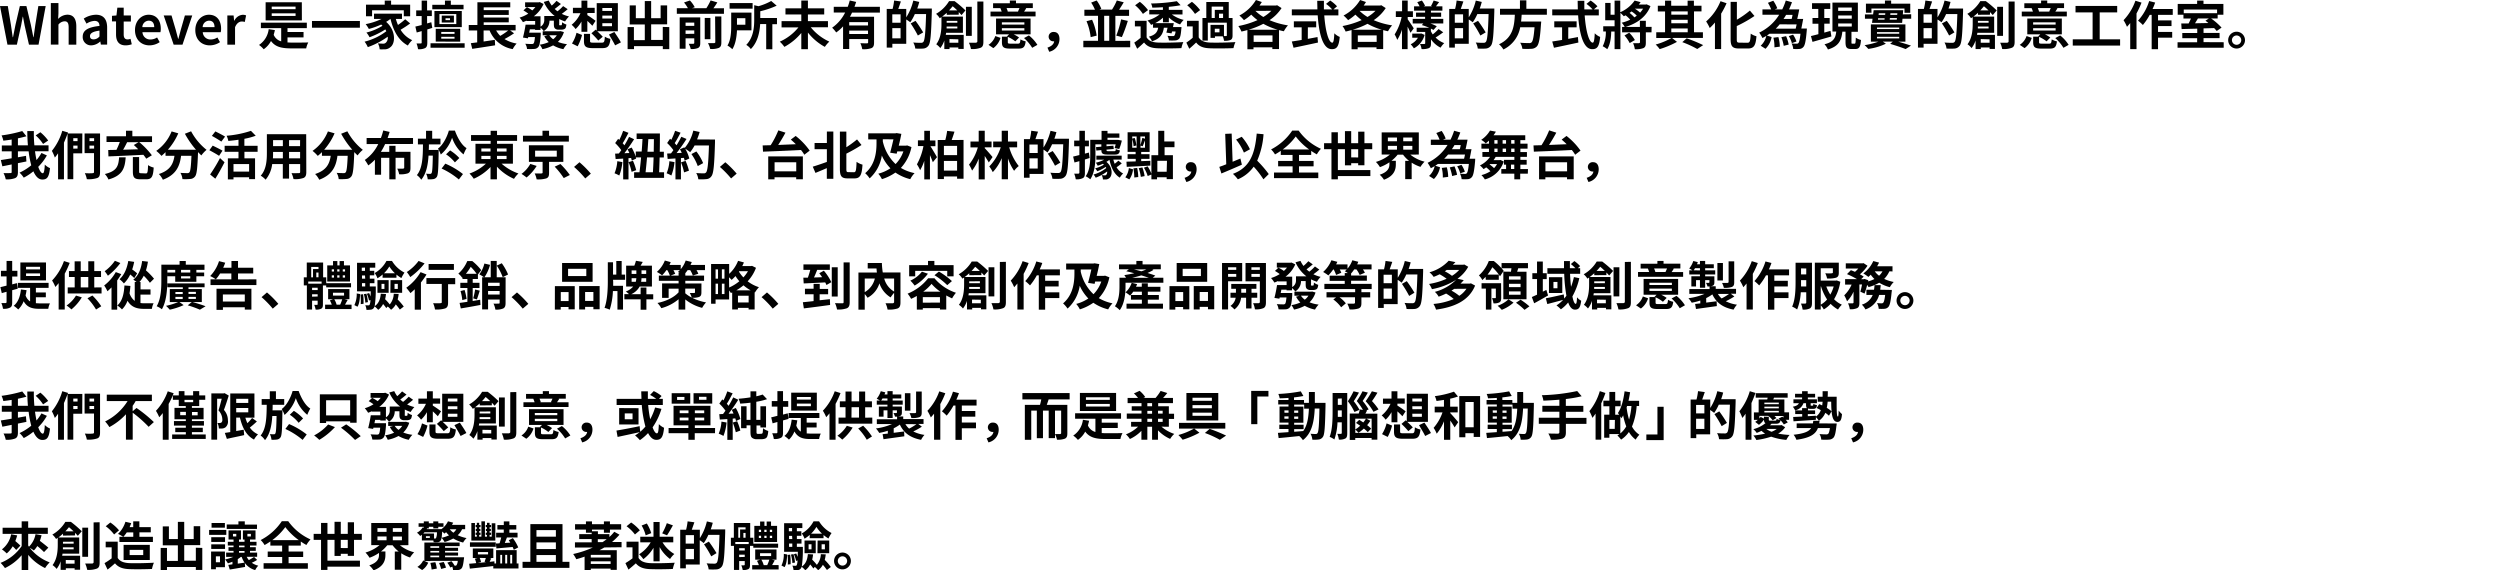 <svg viewBox="0 0 960 219.02" xmlns="http://www.w3.org/2000/svg"><path d="m0 2.34h3l1.2 7.22c.22 1.56.46 3.14.68 4.72h.12c.3-1.58.62-3.18.94-4.72l1.68-7.22h2.52l1.72 7.22c.32 1.52.62 3.12.94 4.72h.1c.22-1.6.44-3.18.66-4.72l1.16-7.22h2.82l-2.74 14.8h-3.68l-1.66-7.32c-.24-1.16-.46-2.3-.64-3.42h-.08c-.2 1.12-.4 2.26-.64 3.42l-1.62 7.32h-3.62z"/><path d="m19.52 1.18h2.92v4l-.12 2.1a5.1 5.1 0 0 1 3.52-1.64c2.42 0 3.46 1.68 3.46 4.5v7h-2.94v-6.62c0-1.72-.48-2.34-1.58-2.34a3.22 3.22 0 0 0 -2.34 1.26v7.7h-2.92z"/><path d="m31.76 14.1c0-2.4 1.94-3.66 6.44-4.14 0-1.1-.52-1.94-1.9-1.94a6.33 6.33 0 0 0 -3.08 1.06l-1.06-1.94a9 9 0 0 1 4.68-1.48c2.84 0 4.3 1.7 4.3 4.94v6.54h-2.4l-.22-1.2h-.06a5.27 5.27 0 0 1 -3.38 1.48 3.18 3.18 0 0 1 -3.32-3.32zm6.44-.1v-2.24c-2.72.36-3.64 1.1-3.64 2.1s.62 1.26 1.48 1.26a3 3 0 0 0 2.16-1.12z"/><path d="m44.56 13.22v-5h-1.56v-2.14l1.72-.14.34-3h2.44v3h2.76v2.32h-2.76v5c0 1.28.52 1.88 1.52 1.88a3.27 3.27 0 0 0 1.1-.24l.48 2.1a7.24 7.24 0 0 1 -2.36.42c-2.66 0-3.68-1.68-3.68-4.2z"/><path d="m51.84 11.56c0-3.64 2.54-5.9 5.22-5.9 3.08 0 4.68 2.26 4.68 5.36a5.46 5.46 0 0 1 -.14 1.34h-6.9a2.94 2.94 0 0 0 3.1 2.8 4.62 4.62 0 0 0 2.52-.78l1 1.8a7.07 7.07 0 0 1 -3.92 1.24c-3.12 0-5.56-2.18-5.56-5.86zm7.38-1.14c0-1.52-.68-2.48-2.12-2.48a2.53 2.53 0 0 0 -2.44 2.48z"/><path d="m62.86 5.94h3l1.64 5.58c.28 1.1.6 2.26.9 3.4h.1c.28-1.14.6-2.3.9-3.4l1.6-5.58h2.82l-3.74 11.2h-3.4z"/><path d="m75 11.56c0-3.64 2.54-5.9 5.22-5.9 3.08 0 4.68 2.26 4.68 5.36a5.46 5.46 0 0 1 -.14 1.34h-6.9a2.94 2.94 0 0 0 3.1 2.8 4.62 4.62 0 0 0 2.52-.78l1 1.8a7.07 7.07 0 0 1 -3.92 1.24c-3.14 0-5.56-2.18-5.56-5.86zm7.38-1.14c0-1.52-.68-2.48-2.12-2.48a2.53 2.53 0 0 0 -2.44 2.48z"/><path d="m87.3 5.94h2.4l.2 2h.1a3.88 3.88 0 0 1 3.18-2.26 3.17 3.17 0 0 1 1.32.24l-.5 2.52a3.53 3.53 0 0 0 -1.16-.18c-.88 0-1.94.58-2.58 2.2v6.68h-2.96z"/><path d="m110.4 16.3c.52 0 1.06.06 1.6.06 1.12 0 5 0 6.38-.06a8.09 8.09 0 0 0 -.8 2.28h-5.7c-3.66 0-6.14-.52-7.82-2.84a9 9 0 0 1 -2.8 3.18 9.59 9.59 0 0 0 -1.8-1.66 8.45 8.45 0 0 0 3.72-6.06l2.38.36c-.14.64-.3 1.24-.46 1.82a4.4 4.4 0 0 0 2.88 2.5v-5.08h-7.8v-2.1h17.64v2.1h-7.42v1.5h6.16v2.06h-6.16zm5.52-8.48h-13.92v-6.94h13.9zm-2.42-5.28h-9.16v1h9.16zm0 2.58h-9.16v1h9.16z"/><path d="m138.2 8.06v2.58h-18.4v-2.58z"/><path d="m157.5 9a36.33 36.33 0 0 1 -3.68 2.42 10.19 10.19 0 0 0 4.46 4 10 10 0 0 0 -1.66 2.06c-3.56-1.9-5.54-5.58-6.68-10.24a12.86 12.86 0 0 1 -1.66 1.16c3.78 3.28 3.62 8.26 1.64 9.7a3.29 3.29 0 0 1 -2.44.84 16.58 16.58 0 0 1 -1.7 0 5 5 0 0 0 -.68-2.28c.76.06 1.4.1 1.92.1a1.42 1.42 0 0 0 1.2-.42 2.61 2.61 0 0 0 .66-2.24 30.84 30.84 0 0 1 -7.64 4 10.25 10.25 0 0 0 -1.24-2.1 23 23 0 0 0 8.34-4 7.8 7.8 0 0 0 -.38-.7 29.47 29.47 0 0 1 -6.06 3 8.55 8.55 0 0 0 -1.2-1.8 21.54 21.54 0 0 0 6.18-2.6c-.16-.16-.32-.32-.5-.48a29.83 29.83 0 0 1 -4.74 1.7 14.1 14.1 0 0 0 -1.22-1.86 24.18 24.18 0 0 0 6.12-2h-2.92v-2h10.74v2h-2.36a17.68 17.68 0 0 0 .82 2.32 24.06 24.06 0 0 0 2.78-2.18zm-14.62-2.76h-2.34v-4.46h7.2v-1.56h2.44v1.56h7.32v4.46h-2.44v-2.3h-12.18z"/><path d="m166 10.72c-.64.2-1.28.4-1.92.58v5.06c0 1.1-.18 1.7-.78 2.08a5.19 5.19 0 0 1 -2.78.44 9.71 9.71 0 0 0 -.58-2.2 15.77 15.77 0 0 0 1.64 0c.24 0 .34-.08.34-.34v-4.4c-.66.2-1.32.38-1.9.54l-.52-2.28c.68-.14 1.52-.36 2.42-.58v-3.46h-2.1v-2.16h2.1v-3.78h2.08v3.78h1.82v2.16h-1.82v2.84l1.62-.46zm12.42 5.9v1.72h-13.1v-1.72zm-.42-13.06h-12v-1.72h4.86v-1.62h2.26v1.62h4.88zm-.68 6.86h-10.5v-6.2h10.5zm-10 5.56v-4.92h9.4v4.94zm7.9-10.58h-6.48v3.84h6.48zm-5.78 7.6h5.1v-.74h-5.1zm0 1.84h5.1v-.72h-5.1zm4.86-6.2h-4.68v-2.64h4.68zm-1.5-1.64h-1.72v.72h1.72z"/><path d="m197.4 12.78a33.68 33.68 0 0 1 -3.68 2.22 13.23 13.23 0 0 0 4.66 1.72 10.57 10.57 0 0 0 -1.5 2.14 11.75 11.75 0 0 1 -8.88-7.16h-2.3v4.24l4.32-.64.1 2.1c-3.06.5-6.36 1-8.78 1.36l-.54-2.18c.72-.08 1.54-.2 2.44-.3v-4.58h-3.24v-2.1h3.32v-8.72h12.62v1.94h-10.2v1.06h9.62v1.84h-9.62v1h9.62v1.84h-9.62v1h12.26v2.1h-2.14zm-6.88-1.08a9.52 9.52 0 0 0 1.58 2.08 28.17 28.17 0 0 0 3.06-2.08z"/><path d="m218 3.52c-.74.64-1.56 1.28-2.28 1.8a13.11 13.11 0 0 0 2.78 1 9.68 9.68 0 0 0 -1.5 1.92 15.3 15.3 0 0 1 -2.26-.94v1.84a1.25 1.25 0 0 0 0 .48.27.27 0 0 0 .22.08h.34a.9.9 0 0 0 .26 0 .36.36 0 0 0 .2-.24 6.41 6.41 0 0 0 .08-.92 5.22 5.22 0 0 0 1.66.88 4.63 4.63 0 0 1 -.3 1.28 1.24 1.24 0 0 1 -.74.56 3.1 3.1 0 0 1 -1 .14h-1a1.92 1.92 0 0 1 -1.32-.44c-.34-.34-.46-.72-.46-1.84v-1.18h-1.68a4.64 4.64 0 0 1 -2.2 4 9.3 9.3 0 0 0 -1.24-1.32v.88h-2.1v-.24h-2c-.08.44-.16.86-.26 1.28h4.44s0 .56 0 .84c-.22 2.88-.46 4.2-1 4.74a2.15 2.15 0 0 1 -1.6.68 22.37 22.37 0 0 1 -2.66 0 4.59 4.59 0 0 0 -.68-2c1 .08 2 .1 2.42.1a1.05 1.05 0 0 0 .74-.18c.26-.24.42-1 .56-2.48h-2.58l-.12.48-1.9-.3a48.48 48.48 0 0 0 1-4.94h3.68v-1.42h-3.3v-.14c-.46.22-.92.4-1.4.58a11.79 11.79 0 0 0 -1.28-1.74 13.23 13.23 0 0 0 3.34-1.52 19.39 19.39 0 0 0 -1.86-1.24l1.34-1.26a14.6 14.6 0 0 1 2.06 1.26 10.05 10.05 0 0 0 1.18-1.28h-3.94v-1.82h5.22l.4-.1 1.46.72a11.62 11.62 0 0 1 -3.72 4.72h2.56v4a2.89 2.89 0 0 0 1.44-2.68v-1.42h4a13.87 13.87 0 0 1 -4.18-5.4l1.9-.54a10.59 10.59 0 0 0 1.16 1.94 16.14 16.14 0 0 0 1.82-1.82l1.7 1.22c-.8.66-1.66 1.36-2.4 1.9a11.7 11.7 0 0 0 1.08.9 16.41 16.41 0 0 0 2.16-2zm-1.46 8.8a8.88 8.88 0 0 1 -2.3 3.76 13.18 13.18 0 0 0 3.5.88 8.93 8.93 0 0 0 -1.4 1.92 12.6 12.6 0 0 1 -3.94-1.46 14.13 14.13 0 0 1 -4.12 1.46 7.42 7.42 0 0 0 -1-1.72 13.56 13.56 0 0 0 3.44-1 8.81 8.81 0 0 1 -1.72-2.26l1.3-.36h-1.9v-1.54h6.44l.36-.06zm-5.6 1.22a6 6 0 0 0 1.48 1.54 6 6 0 0 0 1.4-1.54z"/><path d="m223.28 8.26a11.5 11.5 0 0 1 -2.26 2.9 8.46 8.46 0 0 0 -1.52-1.64 11.93 11.93 0 0 0 3.4-4.46h-2.9v-2.06h3.28v-2.78h2.26v2.78h2.82v2h-2.82v.8a38.3 38.3 0 0 1 3.16 2.2l-1.24 1.9c-.46-.5-1.2-1.22-1.92-1.88v4.18h-2.26zm-3.64 8.44a13.68 13.68 0 0 0 1.74-4.12l2.12.84a19.55 19.55 0 0 1 -1.68 4.36zm11.42-.32c.94 0 1.08-.28 1.2-2.3a5.78 5.78 0 0 0 2.14.84c-.3 2.86-1 3.56-3.16 3.56h-3.6c-2.72 0-3.4-.66-3.4-2.74v-2.74h2.34v2.7c0 .6.2.68 1.28.68zm-2.32-5 .4.36v-10.54h8.12v10.8h-7.92c.78.72 1.64 1.56 2.12 2.12l-1.72 1.44a29.8 29.8 0 0 0 -2.64-2.78zm2.56-7.18h3.7v-1.12h-3.7zm0 2.92h3.7v-1.12h-3.7zm0 2.94h3.7v-1.16h-3.7zm4.62 2.22c.8 1.24 2 2.94 2.5 4l-2.22 1.14c-.48-1.06-1.58-2.82-2.36-4.16z"/><path d="m257 10.4v8.46h-2.48v-1.14h-11.06v1.16h-2.46v-8.48h2.42v5h4.18v-6h-5.8v-7.32h2.36v4.92h3.44v-6.6h2.44v6.6h3.64v-4.92h2.5v7.26h-6.14v6h4.46v-5z"/><path d="m278 3.16v2.14h-18.1v-2.14h4.26a13.41 13.41 0 0 0 -1.5-2.2l2.26-.78a11.05 11.05 0 0 1 1.86 2.6l-1.1.38h5.56a22.42 22.42 0 0 0 1.64-3l2.58.76c-.48.78-1 1.56-1.52 2.26zm-9.1 13.36c0 1-.2 1.58-.88 1.92a6.27 6.27 0 0 1 -2.78.38 8.22 8.22 0 0 0 -.76-2h1.8s.32-.08.32-.32v-1.78h-3.34v4h-2.26v-12.04h7.9zm-5.64-7.84v1.24h3.34v-1.24zm3.34 4.3v-1.3h-3.34v1.32zm6.2 2.06h-2.18v-8.16h2.18zm1.8-8.72h2.4v9.94c0 1.18-.22 1.76-1 2.14a7.85 7.85 0 0 1 -3.28.4 8.34 8.34 0 0 0 -.86-2.24h2.4s.42-.08.42-.36z"/><path d="m283 11.64c-.12 2.44-.54 5.3-1.78 7.26a10.3 10.3 0 0 0 -1.88-1.42c1.32-2.14 1.44-5.26 1.44-7.56v-5.08h7.78v6.8zm6-8.3h-8.84v-2.16h8.84zm-6 3.66v2.5h3.22v-2.5zm15.36 2.28h-1.78v9.64h-2.36v-9.68h-2.32c-.18 3.06-.92 6.94-3.58 9.6a5.88 5.88 0 0 0 -1.76-1.6c2.78-2.82 3.06-6.78 3.06-9.74v-5.5l1.64.38a22.44 22.44 0 0 0 4.88-2l2.1 1.8a32.84 32.84 0 0 1 -6.3 2.14v2.6h6.42z"/><path d="m311.34 10.48a19.52 19.52 0 0 0 7.12 5.5 11.33 11.33 0 0 0 -1.72 2.02 21.07 21.07 0 0 1 -6.5-5.5v6.4h-2.54v-6.24a22 22 0 0 1 -6.5 5.34 12.16 12.16 0 0 0 -1.76-2 19.39 19.39 0 0 0 7.16-5.48h-6.48v-2.4h7.58v-2.56h-6.08v-2.36h6.08v-3h2.54v3h6.26v2.36h-6.26v2.56h7.7v2.36z"/><path d="m327.18 4.84a16.72 16.72 0 0 1 -.8 1.58h9.26v9.88c0 1.18-.22 1.82-1 2.18a8.81 8.81 0 0 1 -3.54.4 9.87 9.87 0 0 0 -.72-2.3c1 .06 2.18.06 2.52.06s.46-.12.46-.4v-1.24h-7.26v3.82h-2.36v-8.7a14.66 14.66 0 0 1 -2.64 2.34 13.4 13.4 0 0 0 -1.56-1.82 15.53 15.53 0 0 0 5-5.84h-4.38v-2.2h5.38a20 20 0 0 0 .76-2.42l2.46.56c-.2.62-.4 1.24-.64 1.86h9.76v2.24zm6.14 3.66h-7.22v1.28h7.22zm0 4.56v-1.3h-7.22v1.3z"/><path d="m357.82 3.28s0 .8 0 1.08c-.26 8.94-.48 12.12-1.3 13.18a2.67 2.67 0 0 1 -1.92 1.1 22.42 22.42 0 0 1 -3.14 0 5.6 5.6 0 0 0 -.78-2.32c1.28.12 2.46.12 3 .12a1.07 1.07 0 0 0 .88-.34c.58-.64.84-3.64 1.06-10.7h-4.32a17.25 17.25 0 0 1 -1.76 3.16 14.86 14.86 0 0 0 -1.54-1.08v9.34h-5.34v1.46h-2.16v-14.86h2.26a21.45 21.45 0 0 0 .58-3.22l2.6.36c-.34 1-.7 2-1 2.86h3.06v3.24a20.69 20.69 0 0 0 2.7-6.44l2.3.52a23.21 23.21 0 0 1 -.78 2.54zm-12 2.22h-3.18v3.24h3.18zm0 9.22v-3.92h-3.18v3.92zm6.64-1.08a42.8 42.8 0 0 0 -2.76-4.64l1.86-1a48.27 48.27 0 0 1 2.94 4.44z"/><path d="m363.54 5.68v-.76a19.3 19.3 0 0 1 -1.78 1.46h8v6.22h-6.46c0 .26-.08.54-.14.8h6.9v5.38h-2.06v-.56h-3.38v.62h-2v-3.3a9.49 9.49 0 0 1 -1.54 2.92 7.49 7.49 0 0 0 -1.56-1.46c1.76-2.3 2-5.5 2-7.76v-2.68l-.66.44a6.74 6.74 0 0 0 -1.42-1.68 13.84 13.84 0 0 0 5-4.88h2.12a39.45 39.45 0 0 1 4.18 3.56l-1.52 1.8c-.28-.32-.64-.72-1.06-1.16v1zm4.08 5.26v-.76h-4.12v.76zm-4.1-2.94v.72h4.1v-.72zm4.08-4c-.58-.56-1.2-1.14-1.78-1.6-.42.52-.88 1.06-1.4 1.6zm-3 11v1.42h3.4v-1.32zm8.56-1.22h-2.24v-11.16h2.24zm4.46-13.18v15.4c0 1.32-.26 2-1.06 2.34a8.84 8.84 0 0 1 -3.72.48 9.73 9.73 0 0 0 -.78-2.42h2.74s.5-.12.5-.46v-15.34z"/><path d="m379.58 17.22a6.61 6.61 0 0 0 2.62-3.38l2 .7a7.63 7.63 0 0 1 -2.76 3.94zm18.08-10.92h-17.3v-1.84h4.28a12.14 12.14 0 0 0 -.5-1.34h.1-2.9v-1.86h6.44v-1.06h2.36v1.06h6.46v1.84h-2.82l.3.06c-.3.52-.6.94-.84 1.3h4.42zm-6.8 10.46c.74 0 .86-.22 1-1.64a6.42 6.42 0 0 0 2 .76c-.26 2.22-.9 2.78-2.76 2.78h-3.22c-2.52 0-3.14-.58-3.14-2.48v-2.1h2.16l-.24-.1.82-.8h-5v-6.06h13.26v6.06h-6.5a12.72 12.72 0 0 1 2.08 1.22l-1.44 1.48a12.48 12.48 0 0 0 -2.88-1.72v2c0 .54.16.6 1.06.6zm-6.14-7.32h8.64v-.86h-8.64zm0 2.28h8.64v-.9h-8.64zm1.8-8.62a12.18 12.18 0 0 1 .48 1.3l-.26.06h4.44l-.28-.06c.18-.38.42-.88.58-1.3zm8.58 10.5a14.69 14.69 0 0 1 3.26 3.62l-2 1.14a16.58 16.58 0 0 0 -3.14-3.74z"/><path d="m402.22 18.28c1.56-.5 2.46-1.36 2.58-2.42a.75.75 0 0 1 -.22 0 1.77 1.77 0 0 1 -1.9-1.78 1.82 1.82 0 0 1 2-1.8c1.42 0 2.16 1.06 2.16 2.74a5 5 0 0 1 -3.94 4.86z"/><path d="m434 15.68v2.46h-18v-2.46h5.64v-9.6h-5.24v-2.34h4.06a14.69 14.69 0 0 0 -1.46-2.74l2.12-.82a14 14 0 0 1 1.78 3.2l-.76.32h4.86a20.61 20.61 0 0 0 1.86-3.52l2.66.7c-.6 1-1.22 2-1.8 2.86h3.84v2.34h-5.26v9.6zm-14.64-8.1a23.72 23.72 0 0 1 1.76 6.1l-2.3.58a22.58 22.58 0 0 0 -1.6-6.12zm4.66 8.1h1.92v-9.6h-1.94zm4.62-2a36.07 36.07 0 0 0 1.86-6.24l2.58.58a58.1 58.1 0 0 1 -2.28 6.22z"/><path d="m440.3 14.34c.78 1.34 2.18 1.9 4.22 2 2.4.1 7.12 0 9.88-.18a10.84 10.84 0 0 0 -.74 2.32c-2.48.12-6.72.16-9.16.06s-4-.68-5.18-2.22c-.8.78-1.62 1.54-2.64 2.4l-1.12-2.36a24 24 0 0 0 2.44-1.86v-4.36h-2.2v-2.14h4.5zm-1.42-9a15.58 15.58 0 0 0 -3-3.32l1.82-1.32a17.38 17.38 0 0 1 3.14 3.18zm3.9 3.9c-.26.12-.5.22-.76.32a7.45 7.45 0 0 0 -1.4-1.68 13.68 13.68 0 0 0 4.7-2.36h-4v-1.74h5.24v-1c-1.38.08-2.76.14-4.06.16a6 6 0 0 0 -.5-1.6 65.83 65.83 0 0 0 9.9-.88l1.46 1.54c-1.32.26-2.88.46-4.54.62v1.16h5.26v1.78h-4.08a12.79 12.79 0 0 0 4.54 2.08 9 9 0 0 0 -1.38 1.74 12.46 12.46 0 0 1 -4.32-2.66v1.82h-2.26v-1.74a13.57 13.57 0 0 1 -3 2.08h5.62 1.54c-.1.48-.2 1-.32 1.52h3.26s0 .5-.06.78c-.18 2.22-.42 3.28-.88 3.74a2.19 2.19 0 0 1 -1.44.6 19.43 19.43 0 0 1 -2.44 0 4.32 4.32 0 0 0 -.56-1.76c.84.08 1.64.1 2 .1s.5 0 .66-.18a3.15 3.15 0 0 0 .44-1.6h-1.34l-.18.74-2-.3c.16-.52.32-1.2.46-1.88h-1.42c-.36 2.48-1.36 4.2-4.56 5.22a5.49 5.49 0 0 0 -1.2-1.78c2.52-.66 3.28-1.78 3.58-3.44h-2z"/><path d="m460.3 14.34c.78 1.34 2.18 1.9 4.22 2 2.4.1 7.12 0 9.88-.18a10.84 10.84 0 0 0 -.74 2.32c-2.48.12-6.72.16-9.16.06s-4-.68-5.18-2.22c-.8.78-1.62 1.54-2.64 2.4l-1.12-2.36a24 24 0 0 0 2.44-1.86v-4.36h-2.2v-2.14h4.5zm-1.42-9a15.58 15.58 0 0 0 -3-3.32l1.82-1.32a17.38 17.38 0 0 1 3.14 3.18zm4.92 10.26h-2.06v-8.7h1.48v-6.12h8.62v6.12h1.46v6.68c0 .92-.16 1.44-.78 1.76a5.83 5.83 0 0 1 -2.5.32 6.69 6.69 0 0 0 -.48-1.72h-3v.6h-1.7v-5h5.16v4.3h.82c.22 0 .28-.06.28-.26v-4.88h-7.3zm1.48-8.7h1.2v-3.12h3.22v-1.24h-4.42zm3 4.14h-1.8v1.38h1.8zm1.38-5.78h-1.56v1.64h1.56z"/><path d="m492.12 3.1a16 16 0 0 1 -4.62 4.64 28.59 28.59 0 0 0 7.08 2 11.29 11.29 0 0 0 -1.58 2.26c-.64-.12-1.24-.28-1.86-.44v7.28h-2.56v-.66h-7.24v.74h-2.34v-7.38c-.76.22-1.52.42-2.28.58a9.63 9.63 0 0 0 -1.2-2.12 32.7 32.7 0 0 0 7.36-2.28 20.05 20.05 0 0 1 -2.4-2.1 20.63 20.63 0 0 1 -2.8 2.12 14.78 14.78 0 0 0 -1.76-1.78 16.12 16.12 0 0 0 6.36-5.96l2.26.78c-.28.44-.56.9-.88 1.34h6.34l.4-.12zm-1.48 8.32a25.61 25.61 0 0 1 -5.52-2.28 29.68 29.68 0 0 1 -5.72 2.28zm-2 4.66v-2.5h-7.24v2.5zm-6.58-11.92a16.29 16.29 0 0 0 3.06 2.36 14.93 14.93 0 0 0 3.06-2.36z"/><path d="m508.52 5.92c.42 5.84 1.64 10.46 3.1 10.46.42 0 .66-1.06.76-3.6a6.36 6.36 0 0 0 2.08 1.4c-.36 3.78-1.16 4.7-3.06 4.7-3.42 0-4.92-5.92-5.4-13h-9.94v-2.28h9.82c0-1.08-.06-2.2-.06-3.3h2.56v3.3h3.16a14.16 14.16 0 0 0 -2.34-2.1l1.6-1.3a14.94 14.94 0 0 1 2.62 2.22l-1.36 1.18h1.88v2.32zm-6.32 9c1.22-.22 2.5-.46 3.72-.7l.18 2.12c-3.28.72-6.8 1.46-9.38 2l-.66-2.4c1-.16 2.34-.36 3.78-.6v-4.84h-3v-2.3h8.58v2.3h-3.2z"/><path d="m532.12 3.1a16 16 0 0 1 -4.62 4.64 28.59 28.59 0 0 0 7.08 2 11.29 11.29 0 0 0 -1.58 2.26c-.64-.12-1.24-.28-1.86-.44v7.28h-2.56v-.66h-7.24v.74h-2.34v-7.38c-.76.22-1.52.42-2.28.58a9.63 9.63 0 0 0 -1.2-2.12 32.7 32.7 0 0 0 7.36-2.28 20.05 20.05 0 0 1 -2.4-2.1 20.63 20.63 0 0 1 -2.8 2.12 14.78 14.78 0 0 0 -1.76-1.78 16.12 16.12 0 0 0 6.36-5.96l2.26.78c-.28.44-.56.9-.88 1.34h6.34l.4-.12zm-1.48 8.32a25.61 25.61 0 0 1 -5.52-2.28 29.68 29.68 0 0 1 -5.72 2.28zm-2 4.66v-2.5h-7.24v2.5zm-6.58-11.92a16.29 16.29 0 0 0 3.06 2.36 14.93 14.93 0 0 0 3.06-2.36z"/><path d="m541.62 12.58c-.24-.58-.66-1.48-1.1-2.34v8.62h-2.16v-7.48a16.87 16.87 0 0 1 -1.82 3.94 11.41 11.41 0 0 0 -1-2.1 20 20 0 0 0 2.68-6.7h-2.22v-2.2h2.4v-4.12h2.16v4.12h2v2.2h-2v.88c.54.74 2 2.94 2.32 3.48zm5.44.82a8.24 8.24 0 0 1 -4.14 5.16 9.68 9.68 0 0 0 -1.22-1.56 6.43 6.43 0 0 0 2.78-2.5h-2.18v-1.6h3.12l.34-.06zm7.14-1c-1 .72-2 1.46-2.94 2a9 9 0 0 0 3.32 2.16 9.06 9.06 0 0 0 -1.4 1.74 9.88 9.88 0 0 1 -3.68-3.2v1.56c0 1-.18 1.52-.86 1.84a6.62 6.62 0 0 1 -2.76.34 6.44 6.44 0 0 0 -.6-1.94h1.68s.32-.06.32-.28v-4.36h-3.28v-1.62h4.8c-.92-.38-1.94-.76-2.82-1l.58-.64h-4.08v-1.76h4.76v-.78h-3.48v-1.62h3.48v-.74h-4.24v-1.68h2.12a12.36 12.36 0 0 0 -.9-1.58l1.78-.64a11.68 11.68 0 0 1 1.22 2l-.52.22h3.22l-.4-.14a18.33 18.33 0 0 0 1-2.08l2.1.6-1.2 1.62h2.46v1.68h-4.4v.74h3.92v1.62h-3.92v.78h4.74v1.76h-5a16.94 16.94 0 0 1 2.5 1.08l-1.26 1.42c-.28-.16-.62-.34-1-.52v1a7.69 7.69 0 0 0 .72 1.24 20.88 20.88 0 0 0 2.24-2.06z"/><path d="m573.82 3.28s0 .8 0 1.08c-.26 8.94-.48 12.12-1.3 13.18a2.67 2.67 0 0 1 -1.92 1.1 22.42 22.42 0 0 1 -3.14 0 5.6 5.6 0 0 0 -.78-2.32c1.28.12 2.46.12 3 .12a1.07 1.07 0 0 0 .88-.34c.58-.64.84-3.64 1.06-10.7h-4.32a17.25 17.25 0 0 1 -1.76 3.16 14.86 14.86 0 0 0 -1.54-1.08v9.34h-5.34v1.46h-2.16v-14.86h2.26a21.45 21.45 0 0 0 .58-3.22l2.6.36c-.34 1-.7 2-1 2.86h3.06v3.24a20.69 20.69 0 0 0 2.7-6.44l2.3.52a23.21 23.21 0 0 1 -.78 2.54zm-12 2.22h-3.18v3.24h3.18zm0 9.22v-3.92h-3.18v3.92zm6.64-1.08a42.8 42.8 0 0 0 -2.76-4.64l1.86-1a48.27 48.27 0 0 1 2.94 4.44z"/><path d="m584.32 5.66c-.06.86-.12 1.74-.22 2.6h7.72a9.73 9.73 0 0 1 -.08 1c-.36 5.44-.78 7.68-1.58 8.56a3 3 0 0 1 -2.16.92 27.39 27.39 0 0 1 -3.42 0 5.53 5.53 0 0 0 -.84-2.34c1.38.14 2.78.14 3.36.14a1.28 1.28 0 0 0 1-.26c.52-.44.88-2.18 1.16-5.82h-5.5a11.74 11.74 0 0 1 -6.46 8.54 7.6 7.6 0 0 0 -1.68-2c5.4-2.5 5.86-7.06 6.08-11.34h-5.7v-2.28h7.66v-3.26h2.46v3.26h7.88v2.28z"/><path d="m608.52 5.92c.42 5.84 1.64 10.46 3.1 10.46.42 0 .66-1.06.76-3.6a6.36 6.36 0 0 0 2.08 1.4c-.36 3.78-1.16 4.7-3.06 4.7-3.42 0-4.92-5.92-5.4-13h-9.94v-2.28h9.82c0-1.08-.06-2.2-.06-3.3h2.56v3.3h3.16a14.16 14.16 0 0 0 -2.34-2.1l1.6-1.3a14.94 14.94 0 0 1 2.62 2.22l-1.36 1.18h1.88v2.32zm-6.32 9c1.22-.22 2.5-.46 3.72-.7l.18 2.12c-3.28.72-6.8 1.46-9.38 2l-.66-2.4c1-.16 2.34-.36 3.78-.6v-4.84h-3v-2.3h8.58v2.3h-3.2z"/><path d="m634.18 12.42h-2.18v3.9c0 1.16-.16 1.78-.94 2.16a8 8 0 0 1 -3.28.42 9.26 9.26 0 0 0 -.68-2.32h2.26s.4-.08.4-.34v-3.82h-6.88v-2.08h1a7.85 7.85 0 0 0 -1.14-1.62 15.76 15.76 0 0 0 3.26-1.16 11.06 11.06 0 0 0 -1.78-1.68l-.68.36a15.9 15.9 0 0 0 -1.3-1.3v13.94h-2.24v-6.78h-1.3c0 1.66-.22 4.76-1.52 6.8a9.32 9.32 0 0 0 -1.74-1.14 11.65 11.65 0 0 0 1.2-5.68h-1v-2h4.36v-2.3h-3.6v-6.66h2.06v4.54h1.54v-5.44h2.18v4.48a13 13 0 0 0 5.52-4.48l2.3.6a10.39 10.39 0 0 1 -.72.92h2.64l.38-.08 1.48.68c-1.68 4.3-5.38 6.74-9.58 8h5.52v-2.34h2.28v2.32h2.22zm-8.56.14a13.77 13.77 0 0 1 2.18 2.82l-2 1.16a13.28 13.28 0 0 0 -2-2.92zm2-5.9a10.3 10.3 0 0 0 .9-.64 10 10 0 0 0 -2-1.62c-.26.18-.5.38-.76.56a13.19 13.19 0 0 1 1.82 1.7zm.18-3.32a13.77 13.77 0 0 1 2 1.52 10.4 10.4 0 0 0 1.14-1.52z"/><path d="m642.06 14.58 1.9 1.5a35.15 35.15 0 0 1 -6.64 2.78 12.44 12.44 0 0 0 -1.54-1.76 26.91 26.91 0 0 0 6.1-2.52h-5.88v-2.18h3.38v-8h-2.78v-2.2h2.78v-1.94h2.36v1.94h6.3v-1.94h2.42v1.94h2.92v2.18h-2.88v8h3.42v2.18zm-.28-10.2v1.24h6.3v-1.24zm0 4.56h6.3v-1.34h-6.3zm0 3.46h6.3v-1.46h-6.3zm5.9 2.32a57.7 57.7 0 0 1 6.34 2.6l-2.28 1.5a38.24 38.24 0 0 0 -5.74-2.64z"/><path d="m663 1.24a32.21 32.21 0 0 1 -2.08 4v13.6h-2.38v-10.2a22.66 22.66 0 0 1 -2 2.12 17.45 17.45 0 0 0 -1.38-2.52 20.67 20.67 0 0 0 5.52-7.78zm8 15.18c1 0 1.12-.68 1.28-3.5a6.87 6.87 0 0 0 2.2 1c-.28 3.44-.9 4.7-3.26 4.7h-3.42c-2.52 0-3.24-.8-3.24-3.62v-14.28h2.4v6.84a34 34 0 0 0 5-3.5l1.76 2.08a48.45 48.45 0 0 1 -6.8 3.86v5c0 1.18.14 1.38 1.1 1.38z"/><path d="m693.78 11.86c-.34 3.88-.68 5.56-1.3 6.2a2.13 2.13 0 0 1 -1.5.74 17.27 17.27 0 0 1 -2.38 0 5.2 5.2 0 0 0 -.64-2.12 15.66 15.66 0 0 0 1.94.1.86.86 0 0 0 .66-.22c.32-.32.58-1.32.82-3.6h-11.9c-.32.24-.66.46-1 .68l1.82.58a8.36 8.36 0 0 1 -2.34 4.52l-1.86-1.18a7.22 7.22 0 0 0 2.16-3.78c-.48.3-1 .56-1.48.82a14.63 14.63 0 0 0 -1.24-2.08 18.24 18.24 0 0 0 7.66-6.86h-6.42v-2.04h3.36a16.64 16.64 0 0 0 -1.26-2.54l2.06-.8a13.8 13.8 0 0 1 1.54 2.92l-1 .42h2.9a22.65 22.65 0 0 0 1.36-3.42l2.38.66q-.51 1.41-1.14 2.76h3.92c-.2 1.2-.5 2.56-.76 3.66h2.28c-.22 1.2-.48 2.6-.72 3.68h2.14zm-10.88 2.38a13.89 13.89 0 0 1 .54 3.68l-2.06.26a13.75 13.75 0 0 0 -.4-3.7zm.5-4.9a18.93 18.93 0 0 1 -1.5 1.66h7.64c.12-.48.24-1 .36-1.62zm2.46 4.54a15.88 15.88 0 0 1 1 3.24l-1.9.48a17.42 17.42 0 0 0 -.92-3.32zm0-8.18c-.3.54-.62 1.06-1 1.58h3.14c.12-.48.24-1 .34-1.58zm2.22 10.86a11.33 11.33 0 0 0 -1.18-2.7l1.64-.56a10.39 10.39 0 0 1 1.3 2.64z"/><path d="m703.26 14-7.26 2.08-.6-2.24c.8-.18 1.78-.44 2.86-.72v-4h-2.26v-2.2h2.22v-3.48h-2.4v-2.2h7v2.2h-2.3v3.48h2.08v2.18h-2.08v3.42l2.38-.66zm8.88 2.78c.36 0 .44-.32.48-2.32a6.12 6.12 0 0 0 2 .88c-.2 2.74-.72 3.48-2.2 3.48h-1.5c-1.84 0-2.24-.68-2.24-2.7v-3.96h-1.22c-.36 3.26-1.28 5.58-5.54 6.84a7 7 0 0 0 -1.32-2c3.62-.9 4.26-2.54 4.52-4.88h-1.46v-11.12h9.76v11.2h-2.46v3.92c0 .58 0 .66.38.66zm-6.28-12.6h5.22v-1.28h-5.22zm0 3h5.22v-1.24h-5.22zm0 3h5.22v-1.18h-5.22z"/><path d="m728.9 16c1.84.52 3.68 1.1 4.92 1.52l-2.06 1.32c-1.34-.54-3.66-1.32-5.94-2l1-.86h-3.82l1.18.8a22.23 22.23 0 0 1 -6.76 2 11.27 11.27 0 0 0 -1.42-1.44 27.84 27.84 0 0 0 5.3-1.34h-2.88v-6.62h13.26v6.62zm5-10.52v1.72h-3.34l-.14 1.58h-11.56l.2-1.58h-2.92v-1.68h3.14l.2-1.6h11.36l-.16 1.6zm-15.24-.6h-2.14v-3.46h7.3v-1.22h2.38v1.22h7.34v3.5h-2.22v-1.64h-12.7zm2.1 6.28h8.54v-.58h-8.54zm0 1.78h8.54v-.6h-8.54zm0 1.8h8.54v-.62h-8.54zm.38-7.18h2.52l.04-.56h-2.52zm.32-2.48-.08.62h2.52l.06-.62zm6.9 2.48.06-.62h-2.7l-.08.62zm.22-2.48h-2.66l-.06.62h2.66z"/><path d="m753.82 3.28s0 .8 0 1.08c-.26 8.94-.48 12.12-1.3 13.18a2.67 2.67 0 0 1 -1.92 1.1 22.42 22.42 0 0 1 -3.14 0 5.6 5.6 0 0 0 -.78-2.32c1.28.12 2.46.12 3 .12a1.07 1.07 0 0 0 .88-.34c.58-.64.84-3.64 1.06-10.7h-4.32a17.25 17.25 0 0 1 -1.76 3.16 14.86 14.86 0 0 0 -1.54-1.08v9.34h-5.34v1.46h-2.16v-14.86h2.26a21.45 21.45 0 0 0 .58-3.22l2.6.36c-.34 1-.7 2-1 2.86h3.06v3.24a20.69 20.69 0 0 0 2.7-6.44l2.3.52a23.21 23.21 0 0 1 -.78 2.54zm-12 2.22h-3.18v3.24h3.18zm0 9.22v-3.92h-3.18v3.92zm6.64-1.08a42.8 42.8 0 0 0 -2.76-4.64l1.86-1a48.27 48.27 0 0 1 2.94 4.44z"/><path d="m759.54 5.68v-.76a19.3 19.3 0 0 1 -1.78 1.46h8v6.22h-6.46c0 .26-.08.54-.14.8h6.9v5.38h-2.06v-.56h-3.38v.62h-2v-3.3a9.49 9.49 0 0 1 -1.54 2.92 7.49 7.49 0 0 0 -1.56-1.46c1.76-2.3 2-5.5 2-7.76v-2.68l-.66.44a6.74 6.74 0 0 0 -1.42-1.68 13.84 13.84 0 0 0 5-4.88h2.12a39.45 39.45 0 0 1 4.18 3.56l-1.52 1.8c-.28-.32-.64-.72-1.06-1.16v1zm4.08 5.26v-.76h-4.12v.76zm-4.1-2.94v.72h4.1v-.72zm4.08-4c-.58-.56-1.2-1.14-1.78-1.6-.42.52-.88 1.06-1.4 1.6zm-3 11v1.42h3.4v-1.32zm8.56-1.22h-2.24v-11.16h2.24zm4.46-13.18v15.4c0 1.32-.26 2-1.06 2.34a8.84 8.84 0 0 1 -3.72.48 9.73 9.73 0 0 0 -.78-2.42h2.74s.5-.12.5-.46v-15.34z"/><path d="m775.58 17.22a6.61 6.61 0 0 0 2.62-3.38l2 .7a7.63 7.63 0 0 1 -2.76 3.94zm18.08-10.92h-17.3v-1.84h4.28a12.14 12.14 0 0 0 -.5-1.34h.1-2.9v-1.86h6.44v-1.06h2.36v1.06h6.46v1.84h-2.82l.3.06c-.3.52-.6.94-.84 1.3h4.42zm-6.8 10.46c.74 0 .86-.22 1-1.64a6.42 6.42 0 0 0 2 .76c-.26 2.22-.9 2.78-2.76 2.78h-3.22c-2.52 0-3.14-.58-3.14-2.48v-2.1h2.16l-.24-.1.82-.8h-5v-6.06h13.26v6.06h-6.5a12.72 12.72 0 0 1 2.08 1.22l-1.44 1.48a12.48 12.48 0 0 0 -2.88-1.72v2c0 .54.16.6 1.06.6zm-6.14-7.32h8.64v-.86h-8.64zm0 2.28h8.64v-.9h-8.64zm1.8-8.62a12.18 12.18 0 0 1 .48 1.3l-.26.06h4.44l-.28-.06c.18-.38.42-.88.58-1.3zm8.58 10.5a14.69 14.69 0 0 1 3.26 3.62l-2 1.14a16.58 16.58 0 0 0 -3.14-3.74z"/><path d="m814.12 15.1v2.4h-18.18v-2.4h7.62v-10.34h-6.56v-2.48h16v2.48h-6.72v10.34z"/><path d="m822.34 1a31.15 31.15 0 0 1 -1.92 4.16v13.7h-2.42v-10c-.42.5-.84 1-1.24 1.44a16.25 16.25 0 0 0 -1.32-2.54 20.81 20.81 0 0 0 4.56-7.48zm6.34 4.72v2.1h5.18v2.18h-5.18v2.26h5.44v2.2h-5.44v4.44h-2.44v-13.18h-.76a22.21 22.21 0 0 1 -2.62 3.88 16.18 16.18 0 0 0 -1.86-1.66 19.85 19.85 0 0 0 4.28-7.54l2.3.58a23.64 23.64 0 0 1 -1 2.48h7.76v2.26z"/><path d="m853.9 16.22v2.1h-17.72v-2.1h7.52v-1.54h-5.7v-2h5.74v-1.68l-6 .16-.14-2.16h2.84c.3-.6.62-1.26.88-1.88h-2.88v-1.46h-2.2v-4.16h7.46v-1.28h2.44v1.28h7.64v4.16h-2.2v1.44h-2.5a25.3 25.3 0 0 1 4 3.5l-1.86 1.3a14.49 14.49 0 0 0 -1-1.12l-4.06.12v1.74h6.16v2h-6.16v1.54zm-15.34-12.56v1.42h12.8v-1.42zm5.44 3.44c-.36.62-.76 1.26-1.12 1.84l5.14-.1c-.38-.32-.76-.62-1.12-.88l1.28-.86z"/><path d="m862.08 15.42a3.23 3.23 0 1 1 -3.24-3.24 3.24 3.24 0 0 1 3.24 3.24zm-1.44 0a1.79 1.79 0 1 0 -1.8 1.78 1.79 1.79 0 0 0 1.8-1.78z"/><path d="m18 59.68a19.76 19.76 0 0 1 -3.32 4.38c.54 1.54 1.16 2.46 1.76 2.46.42 0 .66-1 .76-3.32a6.08 6.08 0 0 0 2 1.36c-.38 3.5-1.12 4.38-2.94 4.38-1.46 0-2.58-1.2-3.44-3.16a20.74 20.74 0 0 1 -3.7 2.44 10.43 10.43 0 0 0 -1.62-1.92 20.37 20.37 0 0 0 4.5-2.82 37.07 37.07 0 0 1 -1-5.36h-4.12v2.28l3.12-.56.14 2.16-3.26.66v3.42c0 1.3-.28 1.94-1.08 2.32a8.6 8.6 0 0 1 -3.6.46 9.55 9.55 0 0 0 -.84-2.4c1.12.06 2.28 0 2.64 0s.48-.1.48-.42v-2.9c-1.28.26-2.52.52-3.58.72l-.58-2.4c1.14-.18 2.58-.4 4.16-.68v-2.66h-3.78v-2.26h3.78v-2.28c-1.08.18-2.18.32-3.2.44a9.08 9.08 0 0 0 -.68-2.02 50.79 50.79 0 0 0 7.94-1.68l1.6 2c-1 .3-2.1.56-3.26.8v2.7h3.84c-.16-1.8-.22-3.66-.24-5.48h2.52a49.28 49.28 0 0 0 .2 5.48h5.44v2.26h-5.2c.16 1.2.36 2.36.58 3.38a16.63 16.63 0 0 0 1.9-2.72zm-1.46-4.4a15.86 15.86 0 0 0 -2.84-3.28l1.8-1.22a17.26 17.26 0 0 1 3 3.18z"/><path d="m31.58 58.88h-3.44v9.94h-2.2v-17.52c-.4 1.14-.86 2.32-1.38 3.46v14.1h-2.26v-10a16 16 0 0 1 -1.24 1.64 16.54 16.54 0 0 0 -1.14-2.56 22 22 0 0 0 4-7.72l2.2.66-.12.38h5.62zm-3.44-5.82v1.14h1.64v-1.14zm1.64 4v-1.16h-1.64v1.18zm8.64 9c0 1.32-.28 2-1.08 2.3a10.41 10.41 0 0 1 -4 .44 8.63 8.63 0 0 0 -.76-2.3c1.22.08 2.6.06 3 0s.52-.12.52-.5v-7.2h-3.62v-7.54h5.94zm-4.06-13v1.14h1.78v-1.14zm1.78 4v-1.16h-1.78v1.18z"/><path d="m48.26 60.42c-.3 4.16-1.2 7-6.62 8.5a7.21 7.21 0 0 0 -1.38-2.1c4.74-1.12 5.22-3.18 5.48-6.4zm-6.7-2.82 3.16-.06a29.7 29.7 0 0 0 1.28-3h-5.1v-2.22h7.48v-2.12h2.44v2.12h7.56v2.24h-4.92a31.65 31.65 0 0 1 4.86 5.06l-2.16 1.32a16.43 16.43 0 0 0 -1.1-1.5c-4.84.26-10 .48-13.42.62zm7.26-3c-.48 1-1 2-1.54 2.9l5.8-.18c-.56-.58-1.14-1.14-1.7-1.64l1.84-1.08zm7.18 12c.64 0 .76-.42.86-3.2a6.13 6.13 0 0 0 2.16.94c-.22 3.58-.82 4.5-2.8 4.5h-2.4c-2.24 0-2.8-.72-2.8-3v-5.52h2.4v5.44c0 .66.1.76.76.76z"/><path d="m73.38 50.42a23 23 0 0 0 5.94 7.12 11.39 11.39 0 0 0 -2 2.14c-.42-.38-.84-.82-1.28-1.28v.14c-.22 6-.46 8.4-1.16 9.24a2.41 2.41 0 0 1 -1.82.94 20 20 0 0 1 -3 .06 5.75 5.75 0 0 0 -.78-2.4c1.1.08 2.14.1 2.64.1a.93.93 0 0 0 .8-.28c.4-.42.62-2.2.8-6.38h-3.98c-.5 3.84-1.8 7.26-7 9.2a8 8 0 0 0 -1.54-2.2c4.52-1.46 5.56-4.08 6-7h-3.44v-1.4a15.07 15.07 0 0 1 -1.56 1.44 14.3 14.3 0 0 0 -2-1.92 16.58 16.58 0 0 0 5.9-7.48l2.56.74a24 24 0 0 1 -4 6.3h10.8a34 34 0 0 1 -4.26-6.14z"/><path d="m84.12 59.84c-.82-.58-2.54-1.52-3.72-2.16l1.28-1.76c1.1.54 2.88 1.4 3.76 1.94zm-3.44 7.16a59.11 59.11 0 0 0 3.8-6.3l1.74 1.6c-1.06 2.1-2.32 4.38-3.54 6.32zm4.32-12.62a41.39 41.39 0 0 0 -3.64-2.2l1.34-1.72c1.12.56 2.86 1.44 3.72 2zm8.86 3.9v2.52h4.08v8h-2.28v-.72h-6v.82h-2.16v-8.1h4.08v-2.52h-5.32v-2.28h5.32v-2.34c-1.32.2-2.64.34-3.9.46a8.38 8.38 0 0 0 -.66-2 39.36 39.36 0 0 0 9.34-1.88l1.84 1.88a25.56 25.56 0 0 1 -4.36 1.18v2.7h5.08v2.28zm1.8 4.72h-6v2.9h6z"/><path d="m117.62 66.06c0 1.28-.28 1.92-1.08 2.28a9.29 9.29 0 0 1 -3.84.42 9 9 0 0 0 -.76-2.28c1.12.06 2.44 0 2.8 0s.52-.12.52-.48v-3h-4.26v5.58h-2.4v-5.58h-4.08a11.45 11.45 0 0 1 -2.52 6 8.79 8.79 0 0 0 -1.88-1.54c2.18-2.4 2.36-6 2.36-8.76v-7.16h15.1zm-9-5.26v-2.46h-3.76v.36c0 .64 0 1.36-.06 2.1zm-3.76-7v2.32h3.76v-2.32zm10.38 0h-4.24v2.32h4.22zm0 7v-2.46h-4.24v2.46z"/><path d="m133.38 50.42a23 23 0 0 0 5.94 7.12 11.39 11.39 0 0 0 -2 2.14c-.42-.38-.84-.82-1.28-1.28v.14c-.22 6-.46 8.4-1.16 9.24a2.41 2.41 0 0 1 -1.82.94 20 20 0 0 1 -3 .06 5.75 5.75 0 0 0 -.78-2.4c1.1.08 2.14.1 2.64.1a.93.93 0 0 0 .8-.28c.4-.42.62-2.2.8-6.38h-3.94c-.5 3.84-1.8 7.26-7 9.2a8 8 0 0 0 -1.58-2.2c4.52-1.46 5.56-4.08 6-7h-3.38v-1.4a15.07 15.07 0 0 1 -1.6 1.44 14.3 14.3 0 0 0 -2-1.92 16.58 16.58 0 0 0 5.9-7.48l2.56.74a24 24 0 0 1 -4 6.3h10.8a34 34 0 0 1 -4.28-6.14z"/><path d="m147.88 55.32a24.32 24.32 0 0 1 -1.62 3h3.22v-2.32h2.4v2.3h5.74v6.2c0 1.1-.22 1.7-1 2.06a8.88 8.88 0 0 1 -3.34.36 8.37 8.37 0 0 0 -.74-2.16h2.26s.42-.08.42-.34v-3.82h-3.32v8.26h-2.4v-8.26h-3.16v6.5h-2.38v-5.78a16.72 16.72 0 0 1 -2.54 2.2 15.53 15.53 0 0 0 -1.34-2.1 15.52 15.52 0 0 0 5.16-6.1h-4.46v-2.32h5.48a21 21 0 0 0 .9-2.9l2.46.56q-.36 1.17-.78 2.34h9.76v2.28z"/><path d="m168.44 57.58s0 .66 0 .94c-.1 6.32-.2 8.68-.72 9.42a1.9 1.9 0 0 1 -1.34.84 11.48 11.48 0 0 1 -2.14.08 5.68 5.68 0 0 0 -.62-2.16c.66.06 1.2.06 1.52.06a.54.54 0 0 0 .58-.3c.26-.38.4-2.06.48-6.72h-1.64c-.24 3.8-.92 7-2.8 9.28a6.75 6.75 0 0 0 -1.68-1.78c2.14-2.62 2.3-6.8 2.34-11.8h-1.94v-2.2h3.12v-3h2.36v3h3.18v2.2h-4.44c0 .72 0 1.44-.06 2.14zm6.24-7.44c1 2.76 2.6 5.62 4.48 6.74a15 15 0 0 0 -1.16 2.42 14.12 14.12 0 0 1 -4.4-6.42 14.38 14.38 0 0 1 -4.34 6.46 11.36 11.36 0 0 0 -1.08-2.28c1.94-1.38 3.5-4.48 4.18-6.92zm-3.68 12.7a29 29 0 0 1 6.78 4l-1.58 2.08a28.83 28.83 0 0 0 -6.62-4.2zm3.68-.48a15.29 15.29 0 0 0 -3.4-3.1l1.56-1.5a17.23 17.23 0 0 1 3.54 2.92z"/><path d="m192.62 62.86a19.07 19.07 0 0 0 6.46 3.76 10.47 10.47 0 0 0 -1.7 2.06 19.82 19.82 0 0 1 -6.56-4.68v4.86h-2.46v-4.74a19.52 19.52 0 0 1 -6.44 4.52 13 13 0 0 0 -1.64-2 18.09 18.09 0 0 0 6.3-3.78h-4v-7.64h5.82v-1.14h-7.52v-2.22h7.52v-1.64h2.46v1.64h7.7v2.22h-7.7v1.14h6.1v7.64zm-7.78-4.68h3.52v-1.18h-3.52zm0 2.9h3.52v-1.22h-3.52zm6-4.08v1.18h3.68v-1.18zm3.68 2.86h-3.68v1.22h3.68z"/><path d="m206.08 63.72a18.13 18.13 0 0 1 -3.88 4.44 17.29 17.29 0 0 0 -1.94-1.38 12.21 12.21 0 0 0 3.38-3.84zm12.36-9.34h-17.62v-2.26h7.5v-1.92h2.52v1.92h7.6zm-7.6 7.78v4.22c0 1.2-.22 1.8-1.1 2.14a10.89 10.89 0 0 1 -3.66.36 9.55 9.55 0 0 0 -.76-2.28c1 0 2.28.06 2.6 0s.44-.08.44-.34v-4.1h-5.26v-6.38h13.22v6.38zm-5.36-2h8.32v-2.3h-8.32zm9.72 2.82a31.67 31.67 0 0 1 3.62 4.22l-2.34 1.18a30.09 30.09 0 0 0 -3.48-4.38z"/><path d="m224.74 68.52a37.54 37.54 0 0 0 -4.3-4.42l2.08-1.8a37.49 37.49 0 0 1 4.36 4.38z"/><path d="m239 62.24a18.49 18.49 0 0 1 -1.2 5.16 11.76 11.76 0 0 0 -1.82-.86 14.54 14.54 0 0 0 1.06-4.64zm16 3.9v2.16h-11.5v-2.16h2.06c.22-1.66.44-3.64.62-5.7h-2c0 .16.08.32.1.46l-1.68.76a9.59 9.59 0 0 0 -.26-1l-1 .08v8.16h-2.04v-8l-2.9.18-.2-2.08 1.44-.06c.3-.38.62-.82.94-1.28a19.63 19.63 0 0 0 -2.36-2.72l1.14-1.62.46.4a25.35 25.35 0 0 0 1.46-3.48l2.06.76c-.72 1.36-1.52 2.92-2.24 4 .24.28.48.54.68.8a36.27 36.27 0 0 0 1.78-3.24l1.94.9c-1.1 1.74-2.48 3.76-3.74 5.38l1.92-.08c-.22-.5-.46-1-.7-1.44l1.58-.66a20.27 20.27 0 0 1 1.58 3.54v-2h2.26c.14-1.64.24-3.28.32-4.82h-2.26v-2.12h8.94c0 2.18 0 4.6-.06 7h1.58v2.2h-1.62c-.06 2.08-.12 4-.2 5.7zm-11.94-4.4a22.05 22.05 0 0 1 1.24 3.6l-1.76.64a23.67 23.67 0 0 0 -1.16-3.72zm5.4-1.3c-.18 2.08-.38 4.06-.56 5.7h2.82c.1-1.68.2-3.64.26-5.7zm.5-7c-.1 1.54-.2 3.18-.34 4.82h2.42c0-1.62.06-3.26.06-4.82z"/><path d="m259 62.24a18.49 18.49 0 0 1 -1.2 5.16 11.76 11.76 0 0 0 -1.82-.86 14.54 14.54 0 0 0 1.06-4.64zm15.56-8.66s0 .8 0 1.1c-.26 8.76-.54 11.92-1.38 13a2.48 2.48 0 0 1 -1.92 1.1 19.09 19.09 0 0 1 -3.12.06 5.69 5.69 0 0 0 -.8-2.4c1.26.12 2.4.12 2.94.12a1 1 0 0 0 .84-.34c.6-.62.9-3.54 1.12-10.36h-5.52a16.48 16.48 0 0 1 -1.7 2.58 15.28 15.28 0 0 0 -1.88-1.32 15.93 15.93 0 0 1 1.56 3.74l-1.8.84a10.88 10.88 0 0 0 -.28-1.08l-1.14.08v8.2h-2.1v-8.06l-3 .2-.2-2.08 1.48-.06c.3-.38.62-.8.92-1.24a18.84 18.84 0 0 0 -2.4-2.74l1.12-1.64.48.42a24 24 0 0 0 1.46-3.48l2.1.74c-.72 1.38-1.54 2.92-2.26 4 .26.28.5.58.7.84a31.27 31.27 0 0 0 1.84-3.28l2 .84a64.39 64.39 0 0 1 -3.82 5.42l2-.08c-.22-.48-.46-1-.7-1.38l1.68-.74.14.24a15.92 15.92 0 0 0 3.3-6.66l2.44.52a22.94 22.94 0 0 1 -1 2.86zm-11.3 8.2a22.81 22.81 0 0 1 1.3 3.76l-1.88.66a20.36 20.36 0 0 0 -1.18-3.86zm4.68 2a18.89 18.89 0 0 0 -2.44-4.62l1.9-1a18.81 18.81 0 0 1 2.6 4.48z"/><path d="m280.74 68.52a37.54 37.54 0 0 0 -4.3-4.42l2.08-1.8a37.49 37.49 0 0 1 4.36 4.38z"/><path d="m305.54 52.2a26.58 26.58 0 0 1 5.38 5.64l-2.06 1.58a12.91 12.91 0 0 0 -1.28-1.82c-5.28.28-10.86.5-14.58.64l-.14-2.4 3.08-.08a34.32 34.32 0 0 0 2.94-5.7l2.74.88c-.84 1.58-1.84 3.26-2.8 4.72l6.78-.28c-.64-.64-1.3-1.24-1.92-1.78zm-10.54 7.86h13.3v8.78h-2.56v-.78h-8.32v.8h-2.42zm2.44 2.26v3.46h8.32v-3.46z"/><path d="m317.52 50.52h2.48v18.14h-2.5v-4.1c-1.52.66-3.06 1.3-4.36 1.84l-1.04-2.4c1.36-.4 3.4-1.1 5.42-1.82v-4.88h-4.72v-2.38h4.72zm10.4 15.62c.76 0 .88-.8 1-4a7 7 0 0 0 2.28 1.08c-.24 3.82-.82 5.28-3.06 5.28h-2.68c-2.28 0-2.94-.82-2.94-3.64v-14.32h2.48v6a39.76 39.76 0 0 0 4.1-3l1.72 2.14a59.13 59.13 0 0 1 -5.82 3.32v5.84c0 1.12.12 1.26.84 1.26z"/><path d="m350 56.48a16.57 16.57 0 0 1 -4.06 8 16.89 16.89 0 0 0 5.26 2 10.19 10.19 0 0 0 -1.66 2.32 17.37 17.37 0 0 1 -5.7-2.54 18.94 18.94 0 0 1 -5.18 2.54 9.86 9.86 0 0 0 -1.4-2.1 15.37 15.37 0 0 0 4.66-2.08 16.75 16.75 0 0 1 -3.3-4.9 14.85 14.85 0 0 1 -4.68 8.78 10.57 10.57 0 0 0 -1.72-2c4-3.4 4.36-8.4 4.36-11.66v-1.32h-3.18v-2.32h10.44l.42-.1 1.86.3c-.26 1.4-.62 3-1 4.54h2.78l.44-.1zm-11-3v.82a17 17 0 0 0 4.9 8.7 12.88 12.88 0 0 0 3-4.86h-2.36l-.22.88-2.5-.38c.44-1.6.9-3.52 1.26-5.14z"/><path d="m357.28 56.14c.66 1 2.18 3.58 2.52 4.22l-1.6 1.94c-.24-.74-.66-1.74-1.1-2.74v9.32h-2.18v-7.12a17.91 17.91 0 0 1 -1.6 3.6 13.55 13.55 0 0 0 -1.22-2.26 23.3 23.3 0 0 0 2.5-7h-2.12v-2.2h2.44v-3.68h2.18v3.72h2.1v2.2zm12.72-2.4v14.9h-2.48v-.88h-5.06v1h-2.38v-15h2.92a26.42 26.42 0 0 0 .7-3.5l2.82.3c-.34 1.1-.72 2.22-1.08 3.2zm-7.54 2.26v3.58h5.06v-3.58zm5.06 9.52v-3.72h-5.06v3.7z"/><path d="m379.7 62.38c-.36-.66-1-1.62-1.56-2.5v9h-2.32v-8a17.08 17.08 0 0 1 -2.54 4.64 13.15 13.15 0 0 0 -1.18-2.3 18.32 18.32 0 0 0 3.38-6.62h-2.82v-2.26h3.16v-4.14h2.32v4.14h2.62v2.24h-2.62v.32c.6.6 2.58 2.86 3 3.42zm7.84-5.8a20.87 20.87 0 0 0 3.66 7.18 9.72 9.72 0 0 0 -1.78 1.84 19.91 19.91 0 0 1 -2.36-4.76v8h-2.4v-8.1a18 18 0 0 1 -3.44 5.36 11.6 11.6 0 0 0 -1.34-2.18 18.8 18.8 0 0 0 4.4-7.36h-2.9v-2.22h3.28v-4.14h2.4v4.14h3.52v2.24z"/><path d="m410.48 53.28s0 .8 0 1.08c-.26 8.94-.48 12.12-1.3 13.18a2.67 2.67 0 0 1 -1.92 1.1 22.42 22.42 0 0 1 -3.14 0 5.6 5.6 0 0 0 -.78-2.32c1.28.12 2.46.12 3 .12a1.07 1.07 0 0 0 .88-.34c.58-.64.84-3.64 1.06-10.7h-4.28a17.25 17.25 0 0 1 -1.76 3.16 14.86 14.86 0 0 0 -1.54-1.12v9.34h-5.34v1.46h-2.16v-14.82h2.26a21.45 21.45 0 0 0 .54-3.22l2.6.36c-.34 1-.7 2-1 2.86h3.1v3.24a20.69 20.69 0 0 0 2.7-6.44l2.26.52a23.21 23.21 0 0 1 -.78 2.54zm-12 2.22h-3.18v3.24h3.18zm0 9.22v-3.92h-3.18v3.92zm6.64-1.08a42.8 42.8 0 0 0 -2.76-4.64l1.86-1a48.27 48.27 0 0 1 2.94 4.44z"/><path d="m418.42 60.68-1.82.56v5.16c0 1.1-.18 1.68-.8 2a5 5 0 0 1 -2.72.44 8.57 8.57 0 0 0 -.6-2.16h1.66s.34-.08.34-.36v-4.44l-1.88.52-.52-2.28c.68-.14 1.5-.36 2.4-.58v-3.38h-2v-2.16h2v-3.78h2.12v3.78h1.54v2.18h-1.54v2.82l1.52-.42zm2.24-1.06c0 2.82-.28 6.74-2 9.24a8.21 8.21 0 0 0 -1.76-1.18c1.62-2.28 1.76-5.56 1.76-8.06v-5.94h4.34v-3.42h2.28v1h4.56v1.64h-4.56v.8h3.72.32l1.46.28a19.48 19.48 0 0 1 -1 3.24l-1.76-.38a11.53 11.53 0 0 0 .4-1.42h-3.52v.74l2.64-.22.14 1.26-2.78.26v.08c0 .46.12.52.78.52h2.16c.48 0 .58-.12.64-.82a5.49 5.49 0 0 0 1.56.5c-.16 1.26-.66 1.62-2 1.62h-2.66c-1.92 0-2.44-.36-2.46-1.72l-1.92.18-.14-1.32 2.06-.18v-.9h-2.3zm10.1 3.1a17.16 17.16 0 0 1 -2 1.5 6.06 6.06 0 0 0 2.52 2.4 6.55 6.55 0 0 0 -1.26 1.6c-2.14-1.26-3.32-3.8-4-6.86a8.46 8.46 0 0 1 -1.16.8c2.48 2 2.34 5.14 1.26 6.12a2.13 2.13 0 0 1 -1.6.64c-.32 0-.68 0-1 0a3.43 3.43 0 0 0 -.48-1.64c.46 0 .82.06 1.14.06a.73.73 0 0 0 .7-.3 1.72 1.72 0 0 0 .26-1.2 17.12 17.12 0 0 1 -4.4 2.4 4.76 4.76 0 0 0 -.84-1.22 13.67 13.67 0 0 0 4.9-2.5 4.23 4.23 0 0 0 -.22-.42 16.05 16.05 0 0 1 -3.24 1.68 4.9 4.9 0 0 0 -.8-1.14 12.15 12.15 0 0 0 3.34-1.4c-.1-.12-.24-.22-.36-.34a14.59 14.59 0 0 1 -2 .74 8.51 8.51 0 0 0 -.7-1.16 13.44 13.44 0 0 0 3.18-1.16h-3v-1.54h9.72v1.52h-3.2a12.49 12.49 0 0 0 .52 1.6c.52-.4 1.06-.86 1.42-1.2z"/><path d="m432.12 68.08a7.2 7.2 0 0 0 1.36-3.54l1.6.48a7.79 7.79 0 0 1 -1.42 3.86zm.44-6 3.56-.1v-.98h-3.12v-1.8h3.08v-.88h-3.08v-7.52h8.46v7.54h-3.24v.88h3.2v1.78h-3.2v.88l3.52-.14v1.84c-3.24.2-6.66.38-9.08.48zm2.22-5.34h1.68v-4.34h-1.68v.84l.94-.28a13 13 0 0 1 .64 2.88l-1.06.32a12.7 12.7 0 0 0 -.52-2.78zm1.9 7.74a20.78 20.78 0 0 1 .42 3.5l-1.54.18a17.09 17.09 0 0 0 -.34-3.5zm2-.18a18.11 18.11 0 0 1 .86 3.32l-1.46.3a16.87 16.87 0 0 0 -.82-3.34zm1-11.9h-1.78v3.3a20.26 20.26 0 0 0 .76-2.76l1 .34zm0 4.34v-2.84c-.32.84-.64 1.7-.9 2.28l-.82-.3v.86zm1 7.14a12.76 12.76 0 0 1 1.54 3.1l-1.5.62a14 14 0 0 0 -1.46-3.2zm6.52-7.36v3.08h3.2v9.18h-2.4v-.7h-3.7v.78h-2.16v-9.26h2.62v-9.38h2.32v4.1h3.92v2.2zm.92 5.24h-3.7v4.18h3.58z"/><path d="m454.88 68.28c1.56-.5 2.46-1.36 2.58-2.42a.75.75 0 0 1 -.22 0 1.77 1.77 0 0 1 -1.9-1.78 1.82 1.82 0 0 1 2-1.8c1.42 0 2.16 1.06 2.16 2.74a5 5 0 0 1 -3.94 4.86z"/><path d="m476.88 63.24c-2.64 1.18-5.6 2.44-7.86 3.38l-.8-2.54c.76-.26 1.66-.58 2.66-1l-.4-11.68 2.48-.1.36 10.82c1-.42 2-.84 3-1.24zm8.28 5.62a35 35 0 0 0 -3.74-4.86 14.28 14.28 0 0 1 -6.08 4.86 14 14 0 0 0 -1.9-2.1c6.34-2.4 8.4-7.24 9.14-15.46l2.62.24a30.91 30.91 0 0 1 -2.44 10.16 43.62 43.62 0 0 1 4.44 5.14zm-7.5-10.26a20.38 20.38 0 0 0 -3-5l2.16-1.08a20.39 20.39 0 0 1 3.16 4.8z"/><path d="m498.82 66.26h7.4v2.14h-17v-2.14h7.14v-2.38h-5.56v-2.08h5.54v-2.3h-4.52v-1.58a25.59 25.59 0 0 1 -2.22 1.38 8.79 8.79 0 0 0 -1.5-1.92 21.83 21.83 0 0 0 8.12-7.24h2.46a21.14 21.14 0 0 0 8.56 7 11.59 11.59 0 0 0 -1.58 2.14 25.35 25.35 0 0 1 -2.16-1.34v1.56h-4.68v2.3h5.6v2.08h-5.6zm3.9-8.86a24.1 24.1 0 0 1 -5.16-5 23 23 0 0 1 -5 5z"/><path d="m521.54 63.46v-.8h-2.68v.82h-2.4v-6.18h-2.72v8h12.48v2.3h-12.48v1.26h-2.46v-11.56h-2.84v-2.3h2.84v-4.2h2.46v4.2h2.72v-4.64h2.4v4.64h2.68v-4.44h2.4v4.44h3v2.3h-3v6.16zm0-3v-3.16h-2.68v3.14z"/><path d="m541.56 59.38a14.22 14.22 0 0 0 5.48 2.7 10.67 10.67 0 0 0 -1.58 2 14.62 14.62 0 0 1 -3.38-1.62v6.32h-2.48v-7h1.5a12.07 12.07 0 0 1 -2.34-2.4h-2.06a13.53 13.53 0 0 1 -2.4 2.38h1.7v1.38c0 1.9-.58 4.42-4.56 5.88a8.79 8.79 0 0 0 -1.64-1.92c3.34-1.1 3.74-2.78 3.74-4.06v-.72a16 16 0 0 1 -3.64 1.86 11 11 0 0 0 -1.56-2 15 15 0 0 0 5.4-2.84h-3.18v-8.5h14.26v8.5zm-8.62-5.14h3.5v-1.44h-3.5zm0 3.22h3.5v-1.46h-3.5zm9.4-4.66h-3.5v1.44h3.5zm0 3.22h-3.5v1.44h3.5z"/><path d="m566.44 61.86c-.34 3.88-.68 5.56-1.3 6.2a2.13 2.13 0 0 1 -1.5.74 17.27 17.27 0 0 1 -2.38 0 5.2 5.2 0 0 0 -.64-2.12 15.66 15.66 0 0 0 1.94.1.86.86 0 0 0 .66-.22c.32-.32.58-1.32.82-3.6h-11.9c-.32.24-.66.46-1 .68l1.82.58a8.36 8.36 0 0 1 -2.34 4.52l-1.86-1.18a7.22 7.22 0 0 0 2.16-3.78c-.48.3-1 .56-1.48.82a14.63 14.63 0 0 0 -1.24-2.08 18.24 18.24 0 0 0 7.66-6.86h-6.42v-2.04h3.36a16.64 16.64 0 0 0 -1.26-2.54l2.06-.8a13.8 13.8 0 0 1 1.54 2.92l-1 .42h2.86a22.65 22.65 0 0 0 1.38-3.42l2.38.66q-.51 1.41-1.14 2.76h3.92c-.2 1.2-.5 2.56-.76 3.66h2.28c-.22 1.2-.48 2.6-.72 3.68h2.14zm-10.88 2.38a13.89 13.89 0 0 1 .54 3.68l-2.06.26a13.75 13.75 0 0 0 -.4-3.7zm.5-4.9a18.93 18.93 0 0 1 -1.5 1.62h7.64c.12-.48.24-1 .36-1.62zm2.46 4.54a15.88 15.88 0 0 1 1 3.24l-1.9.48a17.42 17.42 0 0 0 -.92-3.32zm0-8.18c-.3.54-.62 1.06-1 1.58h3.06c.12-.48.24-1 .34-1.58zm2.22 10.86a11.33 11.33 0 0 0 -1.18-2.7l1.64-.56a10.39 10.39 0 0 1 1.3 2.64z"/><path d="m586.68 66.7h-2.92v2.16h-2.26v-2.16h-5v-1.78h1.84v-1.7h-.82v-1.82h4v-1.16h-7.18a11.86 11.86 0 0 1 -.8 1.24h2.28l.36-.06 1.26.6a10.39 10.39 0 0 1 -7.26 6.88 7.66 7.66 0 0 0 -1.32-1.66 11.74 11.74 0 0 0 3.46-1.48 11.78 11.78 0 0 0 -1.62-1.5 11.59 11.59 0 0 1 -1 .68 11.69 11.69 0 0 0 -1.4-1.42 10 10 0 0 0 3.86-3.28h-2.92v-1.86h2.52v-1.3h-2.9v-1.9h2.9v-1.18c-.38.36-.8.72-1.24 1.06a7.07 7.07 0 0 0 -1.74-1.36 10.78 10.78 0 0 0 3.38-3.56l2.26.42a16.36 16.36 0 0 1 -.9 1.38h12.18v1.86h-1.88v1.38h2.76v1.9h-2.76v1.3h2.52v1.86h-2.52v1.16h2.42v1.82h-2.42v1.7h2.92zm-14.68-3.54a12.83 12.83 0 0 1 1.72 1.4 7.65 7.65 0 0 0 1.14-1.56h-2.72zm1.84-8h1.22v-1.36h-1.22zm0 3.2h1.22v-1.3h-1.22zm4.48-3.2v-1.36h-1.32v1.38zm-1.3 1.9v1.3h1.3v-1.3zm4.46 7.84v-1.7h-1.26v1.7zm.08-11.12h-1.26v1.38h1.28zm0 3.28h-1.26v1.3h1.28z"/><path d="m601.54 52.2a26.58 26.58 0 0 1 5.38 5.64l-2.06 1.58a12.91 12.91 0 0 0 -1.28-1.82c-5.28.28-10.86.5-14.58.64l-.14-2.4 3.08-.08a34.32 34.32 0 0 0 2.94-5.7l2.74.88c-.84 1.58-1.84 3.26-2.8 4.72l6.78-.28c-.64-.64-1.3-1.24-1.92-1.78zm-10.54 7.86h13.3v8.78h-2.56v-.78h-8.32v.8h-2.42zm2.44 2.26v3.46h8.32v-3.46z"/><path d="m609.28 68.28c1.56-.5 2.46-1.36 2.58-2.42a.75.75 0 0 1 -.22 0 1.77 1.77 0 0 1 -1.9-1.78 1.82 1.82 0 0 1 2-1.8c1.42 0 2.16 1.06 2.16 2.74a5 5 0 0 1 -3.94 4.86z"/><path d="m4.68 111.44v4.66c0 1.1-.18 1.68-.78 2a4.94 4.94 0 0 1 -2.76.46 7.82 7.82 0 0 0 -.62-2.18h1.66s.34-.08.34-.34v-4l-1.84.52-.54-2.3c.68-.14 1.48-.36 2.38-.58v-3.54h-2.16v-2.14h2.16v-3.8h2.16v3.8h2v2.2h-2v3l1.8-.48.32 2.14zm9.1 5c.46 0 .9.06 1.4.06h4a7 7 0 0 0 -.64 2.08h-3.46c-2.62 0-4.64-.48-6-2.9a8.84 8.84 0 0 1 -2.08 3.16 12.22 12.22 0 0 0 -1.74-1.42c1.66-1.32 2.48-3.54 2.78-6.26l2.16.26a18.18 18.18 0 0 1 -.38 2 4.49 4.49 0 0 0 1.74 2.34v-5.22h-4.72v-1.92h11.82v1.92h-4.88v1.76h3.82v1.86h-3.82zm3.88-8.76h-9.84v-6.9h9.84zm-2.28-5.24h-5.38v1h5.38zm0 2.54h-5.38v1h5.38z"/><path d="m26.76 100.94a36.68 36.68 0 0 1 -1.9 4.16v13.76h-2.34v-10.14c-.42.54-.84 1-1.26 1.48a13.92 13.92 0 0 0 -1.26-2.48 20.91 20.91 0 0 0 4.56-7.48zm4.66 13.24a18.46 18.46 0 0 1 -4 4.64 13.28 13.28 0 0 0 -1.86-1.5 12.43 12.43 0 0 0 3.62-3.82zm7.58-3.82v2.32h-13v-2.32h2.68v-4h-2.2v-2.26h2.18v-3.74h2.34v3.74h2.9v-3.76h2.3v3.76h2.6v2.28h-2.6v4zm-8 0h2.9v-4h-2.9zm4.48 3.12a24.76 24.76 0 0 1 3.4 4.12l-2 1.26a22.18 22.18 0 0 0 -3.3-4.32z"/><path d="m46.56 105.26a26.8 26.8 0 0 1 -1.56 2.42v11.24h-2.18v-8.56a17.71 17.71 0 0 1 -1.56 1.48 14.45 14.45 0 0 0 -1.26-2.22 16.79 16.79 0 0 0 4.46-5.14zm-.34-4.26a24.59 24.59 0 0 1 -4.78 4.88 18.2 18.2 0 0 0 -1.24-1.74 16.71 16.71 0 0 0 3.92-4zm7.72 15.36a9.39 9.39 0 0 0 1.52.1h3.52a7 7 0 0 0 -.66 2.14h-3.06c-2.72 0-4.84-.66-6.3-3.12a8.85 8.85 0 0 1 -2.12 3.34 10.46 10.46 0 0 0 -1.8-1.52c1.88-1.6 2.56-4.34 2.74-7.68l2.3.18c-.08 1-.18 1.92-.34 2.8a5.74 5.74 0 0 0 2 2.94v-7.24h.72a14.24 14.24 0 0 0 -1.28-.9c1.94-1.5 3-4.08 3.4-7.18l2.22.26a20 20 0 0 1 -.76 3.34 26.59 26.59 0 0 1 3.1 3.2l-1.58 1.58a21.34 21.34 0 0 0 -2.36-2.72 10.57 10.57 0 0 1 -1.66 2.42h.42v2.82h3.84v2h-3.86zm-2.38-9.58a15.49 15.49 0 0 0 -1.56-1.38 11.64 11.64 0 0 1 -2.42 3.44 10.79 10.79 0 0 0 -1.68-1.62c1.78-1.54 2.86-4.12 3.36-7l2.26.34a21.49 21.49 0 0 1 -.76 2.92 18.2 18.2 0 0 1 1.9 1.48z"/><path d="m64.24 107.7c0 3.24-.28 8-2.08 11.06a8.29 8.29 0 0 0 -2-1.16c1.68-2.84 1.8-7 1.8-9.9v-6.06h7v-1.42h2.38v1.42h7.18v2h-3.12v1h3v1.44h-3v2.12h-8.12v-2.12h-3v-1.44h3v-1h-3zm9.7 8.3c1.78.48 3.84 1.14 5 1.6l-2.18 1.32a39.69 39.69 0 0 0 -4.68-1.68l1.56-1.24h-4.72l1.6 1.16a25.73 25.73 0 0 1 -5.34 1.76 14.23 14.23 0 0 0 -1.44-1.48 25.39 25.39 0 0 0 4.68-1.44h-3.22v-5h5v-.68h-5.92v-1.5h14.28v1.5h-6.18v.68h5.12v5zm-6.58-3.08h2.8v-.8h-2.8zm0 1.92h2.8v-.84h-2.8zm5.7-11.2h-3.54v1h3.54zm0 2.44h-3.54v.84h3.54zm-.68 6v.8h2.84v-.8zm2.84 1.92h-2.84v.8h2.84z"/><path d="m98.46 107.26v2.2h-17.62v-2.2h8v-2.26h-4.32a14 14 0 0 1 -1.64 2.26 13.76 13.76 0 0 0 -2.18-1.26 14.3 14.3 0 0 0 3.4-5.72l2.38.6a17.86 17.86 0 0 1 -.78 1.94h3.18v-2.6h2.52v2.6h5.84v2.18h-5.84v2.3zm-15.32 3.62h13.4v8h-2.54v-.88h-8.4v1h-2.46zm2.44 2.2v2.7h8.42v-2.7z"/><path d="m104.74 118.52a37.54 37.54 0 0 0 -4.3-4.42l2.08-1.8a37.49 37.49 0 0 1 4.36 4.38z"/><path d="m124 109.62v7.26c0 .86-.12 1.36-.66 1.66a4.11 4.11 0 0 1 -2.14.34 8.11 8.11 0 0 0 -.54-1.8h1.1s.22-.08.22-.24v-1.38h-2.14v3.4h-2v-9.26h-1.18v-3.1h1.14v-5.68h6.28v5.68h1.2v2.26h9.52v1.58h-9.54v-.72zm-.5-1.5h-5.14v.8h5.14zm-4-1.62h.7v-3.18h2.1v-.82h-2.8zm2.48 4h-2.14v.88h2.16zm0 3.36v-.86h-2.14v.92zm.32-7.38v-1.84h-.84v1.84zm12.7 10.52v1.68h-10.16v-1.68h2.56a8.07 8.07 0 0 0 -.74-1.64l1.22-.44h-1.88v-3.92h8.18v3.9h-1.88l1.2.28c-.36.64-.72 1.26-1 1.8zm-.6-8.88h-8.74v-6.2h2.22v-1.66h1.66v1.66h.86v-1.66h1.68v1.66h2.32zm-7-3.84h.86v-.86h-.86zm0 2.32h.86v-.88h-.86zm.46 6.92h4.26v-1.1h-4.26zm.5 1.4a7.71 7.71 0 0 1 .9 2.08h1.36a16.49 16.49 0 0 0 .8-2.08zm2-10.64v-.86h-.86v.86zm-.86 1.44v.88h.86v-.88zm3-2.3h-.88v.86h.88zm0 2.3h-.88v.88h.88z"/><path d="m136.08 117.16a9.75 9.75 0 0 0 .9-4.48l1.3.24c-.1 1.84-.26 3.7-1 4.86zm17-4.28a12.93 12.93 0 0 1 -.38 2.12 22 22 0 0 1 2.34 2.72l-1.5 1.16a21.6 21.6 0 0 0 -1.56-2 6.07 6.07 0 0 1 -1.82 2.08 8.52 8.52 0 0 0 -1.28-1.26l-.56.6a12.61 12.61 0 0 0 -1.22-1.56 6 6 0 0 1 -1.88 2.24 8.15 8.15 0 0 0 -1.4-1.34 1.76 1.76 0 0 1 -.26.58 1.51 1.51 0 0 1 -1.14.68 10.24 10.24 0 0 1 -1.7.08 4.88 4.88 0 0 0 -.46-1.78 9.53 9.53 0 0 0 1.18.06.52.52 0 0 0 .5-.24 4.86 4.86 0 0 0 .3-1.82l-.54.2a11.69 11.69 0 0 0 -.84-2.58l.88-.28a11.72 11.72 0 0 1 .56 1.34c0-.58.06-1.26.08-2h-5.28v-10.96h7v1.86h-2.1v1.22h1.72v1.74h-1.72v1.26h1.78v1.74h-1.78v1.26h2.3s0 .5 0 .76a44 44 0 0 1 -.42 6.8c1.52-1 2.16-2.64 2.34-4.78l2 .12a14.27 14.27 0 0 1 -.34 2 18.64 18.64 0 0 1 1.78 2 6.59 6.59 0 0 0 1.54-4.1zm-13.66.1a21.55 21.55 0 0 1 .18 3.68l-1.08.12a21 21 0 0 0 -.1-3.68zm-.5-10.2v1.22h1.24v-1.24zm1.24 3h-1.16v1.22h1.24zm-1.16 4.22h1.24v-1.28h-1.24zm1.7 2.78a17.36 17.36 0 0 1 .58 3.24l-1 .18a14.7 14.7 0 0 0 -.56-3.24zm6.24-7.4a11.73 11.73 0 0 1 -2 1.48 7.26 7.26 0 0 0 -1.06-2 11.62 11.62 0 0 0 4.52-4.66h2.12a11.94 11.94 0 0 0 4.8 4.48 15.44 15.44 0 0 0 -1.2 2.1 13.65 13.65 0 0 1 -1.88-1.34v1.22h-5.34zm-2 2.18h4.3v4.88h-4.3zm1.56 3.38h1.12v-1.94h-1.12zm5.16-6a13.39 13.39 0 0 1 -2.16-2.62 11.93 11.93 0 0 1 -2.06 2.62zm-1.7 2.62h4.46v4.88h-4.52zm1.54 3.38h1.26v-1.94h-1.26z"/><path d="m163.78 105.4a26.53 26.53 0 0 1 -2.14 3.06v10.44h-2.38v-7.82c-.56.54-1.1 1-1.64 1.48a23.43 23.43 0 0 0 -1.62-2.06 19.49 19.49 0 0 0 5.5-6zm-.74-4.26a26.85 26.85 0 0 1 -5.5 5.26 13.83 13.83 0 0 0 -1.32-1.94 17.79 17.79 0 0 0 4.52-4.26zm11.76 8h-2.74v7c0 1.28-.24 1.94-1.12 2.3a11 11 0 0 1 -3.9.4 9.85 9.85 0 0 0 -.72-2.42c1.14.06 2.46.06 2.82 0s.5-.08.5-.38v-7h-5.9v-2.26h11.06zm-.5-5.5h-9.72v-2.26h9.72z"/><path d="m181.5 115.58 2.88-.48.12 2c-2.62.5-5.46 1-7.56 1.34l-.46-2.12c.84-.1 1.86-.26 3-.42v-5.3h-2.72v-2h2.72v-1.46h-1.88v-.62l-.14.14a6.11 6.11 0 0 0 -1.46-1.58 13.17 13.17 0 0 0 3.44-4.84h1.9a20.11 20.11 0 0 1 3.44 3.48l-1.26 1.7v1.72h-2v1.46h2.6v2h-2.6zm-3.1-4.22a20.5 20.5 0 0 1 .76 3.42l-1.64.46a18.37 18.37 0 0 0 -.68-3.48zm4.62-6.22a18.47 18.47 0 0 0 -2.26-2.68 19.22 19.22 0 0 1 -1.86 2.68zm-1.32 9.42a23 23 0 0 0 .74-3.38l1.8.44c-.4 1.18-.78 2.5-1.12 3.36zm12.44 1.78c0 1.1-.2 1.74-.92 2.12a6.53 6.53 0 0 1 -3 .42 7.66 7.66 0 0 0 -.72-2.3c.82.06 1.72 0 2 0s.36-.08.36-.32v-1.24h-4.44v3.8h-2.28v-12.34h.74a17.28 17.28 0 0 0 -1.82-1.14 11.16 11.16 0 0 0 1.94-4.14l2.18.5a16.24 16.24 0 0 1 -2.16 4.78h2.42v-6.28h2.3v6.28h3.42zm-6.72-7.78v1.24h4.44v-1.24zm4.44 4.54v-1.36h-4.44v1.36zm1.18-6.66a20 20 0 0 0 -2.28-4.44l1.92-.92a20.21 20.21 0 0 1 2.42 4.32z"/><path d="m200.74 118.52a37.54 37.54 0 0 0 -4.3-4.42l2.08-1.8a37.49 37.49 0 0 1 4.36 4.38z"/><path d="m213.08 109.88h7.62v8.9h-2.38v-.9h-3v1h-2.26zm2.26 2.28v3.44h3v-3.44zm12.22-3.94h-11.72v-7.22h11.72zm-2.42-5h-7v2.78h7zm5.12 6.62v8.92h-2.4v-.92h-3.18v1h-2.28v-9zm-2.4 5.72v-3.44h-3.18v3.44z"/><path d="m235.46 108.14v1.62h3.78v9.14h-2.14v-7.14h-1.74a28 28 0 0 1 -1.22 7.16 11.54 11.54 0 0 0 -2-.7c1.08-2.88 1.26-7.28 1.26-10.08v-7.42h2v4.72h1.26v-5.22h2.06v5.22h1.32v2h-4.64zm15.38 6.8h-2.62v4h-2.22v-4h-6.24v-2h1.76a8.91 8.91 0 0 0 -1.22-1 6.92 6.92 0 0 0 2.86-1.92h-2.72v-8h3.14a12.84 12.84 0 0 0 .62-1.88l2.62.44q-.42.75-.84 1.44h4.36v8h-4.72a6.82 6.82 0 0 1 -3.2 2.94h3.58v-2.54h2.22v2.58h2.62zm-8.3-9.74h1.82v-1.36h-1.82zm1.6 3a8.59 8.59 0 0 0 .22-1.38h-1.82v1.38zm4-1.38h-1.8a11.13 11.13 0 0 1 -.14 1.38h1.94zm0-3h-1.8v1.36h1.8z"/><path d="m269.34 112.26c0 1-.2 1.48-.92 1.78a7.38 7.38 0 0 1 -2.66.3 19.63 19.63 0 0 0 5.36 1.78 10.89 10.89 0 0 0 -1.5 2.1 17.16 17.16 0 0 1 -6.48-3.24v3.92h-2.56v-4a17 17 0 0 1 -6.64 3.44 9.59 9.59 0 0 0 -1.48-2c3.32-.66 6.42-2.16 8.12-4.1v-1.4h-3.82v3.54h-2.52v-5.56h6.34v-1h-7.58v-2h4.24a12.46 12.46 0 0 0 -1-2.1h-.34a12.24 12.24 0 0 1 -1.66 2 15.38 15.38 0 0 0 -2-1.3 11.48 11.48 0 0 0 3.06-4.38l2.26.62c-.14.34-.3.72-.48 1.08h4.32v1.64a10.42 10.42 0 0 0 1.9-3.34l2.34.58c-.14.36-.3.74-.48 1.12h5.56v2h-3.26a9 9 0 0 1 .7 1.38l-2.12.68a10.24 10.24 0 0 0 -1-2.06h-1a11 11 0 0 1 -.88 1.16v.94h7.2v2h-7.2v1h6.2zm-8.76-6.42v-1.06h.34l-.6-.36a7.84 7.84 0 0 0 .74-.68h-2.46a12.38 12.38 0 0 1 .68 1.4l-1.8.7zm2.56 6.78a12.61 12.61 0 0 0 2.5 1.66 8.89 8.89 0 0 0 -.78-1.78c.66.06 1.48 0 1.7 0s.32-.06.32-.28v-1.4h-3.74z"/><path d="m290.3 102.84a15.58 15.58 0 0 1 -3.2 5.18 14 14 0 0 0 4.34 2.26 11.46 11.46 0 0 0 -1.52 2l-.14-.06v6.62h-2.32v-.62h-4.1v.62h-2.2v-6.54l-.5.22a10.09 10.09 0 0 0 -.68-1v3.48h-5.2v1.64h-1.72v-15.26h6.94v3.78a13.21 13.21 0 0 0 3.42-5l2.24.62a12.57 12.57 0 0 1 -.64 1.4h3.34l.4-.1zm-15.52.58v3.58h.94v-3.54zm0 9.5h.94v-4h-.94zm3.42-9.5h-1v3.58h1zm0 9.5v-4h-1v4zm1.8-2.52a16 16 0 0 0 3.9-2.4 16.43 16.43 0 0 1 -1.48-2 12.92 12.92 0 0 1 -1.48 1.48 10.46 10.46 0 0 0 -1-1zm8.24 1.08a14.93 14.93 0 0 1 -2.74-1.92 19.84 19.84 0 0 1 -2.74 1.92zm-.76 4.66v-2.58h-4.1v2.58zm-3.62-12-.12.16a13 13 0 0 0 1.72 2.22 13.3 13.3 0 0 0 1.76-2.38z"/><path d="m296.74 118.52a37.54 37.54 0 0 0 -4.3-4.42l2.08-1.8a37.49 37.49 0 0 1 4.36 4.38z"/><path d="m318.68 114.88.08 2.22c-3.56.5-7.38 1-10.08 1.32l-.38-2.36c1.16-.12 2.58-.26 4.12-.44v-2.62h-3.32v-2.12h3.32v-1.88h2.36v1.94h3.22v2.06h-3.26v2.3zm-2.32-10.94a20.72 20.72 0 0 1 2.88 4.42l-1.88 1.08a9.19 9.19 0 0 0 -.48-1c-3 .16-6 .3-8.26.4l-.14-2.22h1.74c.34-.94.68-2 .92-3h-2.62v-2.1h10.14v2.1h-4.86c-.38 1-.8 2-1.22 2.92 1 0 2.06-.06 3.12-.1-.36-.54-.74-1.06-1.1-1.52zm5.32 9.94h-2.28v-11.26h2.28zm4.6-13.12v15.24c0 1.34-.28 2-1.08 2.38a9.71 9.71 0 0 1 -3.78.46 9.86 9.86 0 0 0 -.78-2.44c1.2.06 2.42.06 2.82.06s.48-.12.48-.46v-15.24z"/><path d="m345.78 116.1c0 1.3-.26 2-1.12 2.36a10.29 10.29 0 0 1 -3.84.4 8.22 8.22 0 0 0 -.78-2.4h2.82s.48-.12.48-.44v-3.58a13.49 13.49 0 0 0 -1.34 1.76 10 10 0 0 1 -4.3-5.4 9.43 9.43 0 0 1 -4.56 5.54 10.7 10.7 0 0 0 -1.08-1.42v6h-2.42v-14.28h7.08c-.06-.5-.1-1-.14-1.54h-3.38v-2.1h5.44a28.91 28.91 0 0 0 .34 3.62h6.8zm-13.72-3.92a8.19 8.19 0 0 0 3.88-5.22h-3.88zm7.48-5.22a8.22 8.22 0 0 0 3.8 5v-5z"/><path d="m358.82 106.84a18.39 18.39 0 0 0 8.26 5.58 14.25 14.25 0 0 0 -1.48 2.16c-.72-.32-1.48-.7-2.24-1.12v5.4h-2.42v-.54h-6.58v.56h-2.3v-5.24a20.71 20.71 0 0 1 -2.2 1.12 11.79 11.79 0 0 0 -1.34-2 18.94 18.94 0 0 0 7.88-5.9zm-7.38-.74h-2.32v-4.3h7.24v-1.6h2.44v1.6h7.38v4.3h-2.44v-2.1h-12.3zm4.88-1a16.8 16.8 0 0 1 -5.1 4.56 14.49 14.49 0 0 0 -1.64-1.9 11.65 11.65 0 0 0 4.44-3.44zm4.62 11.1v-2.1h-6.58v2.12zm.16-4.2a16.94 16.94 0 0 1 -3.38-3 16.78 16.78 0 0 1 -3.2 3zm-.56-7.72a29.34 29.34 0 0 1 5 3.66l-1.8 1.56a27.11 27.11 0 0 0 -4.9-3.82z"/><path d="m372.2 105.68v-.76a19.3 19.3 0 0 1 -1.78 1.46h8v6.22h-6.42c0 .26-.08.54-.14.8h6.9v5.38h-2.06v-.56h-3.38v.62h-2v-3.3a9.49 9.49 0 0 1 -1.54 2.92 7.49 7.49 0 0 0 -1.56-1.42c1.76-2.3 2-5.5 2-7.76v-2.72l-.66.44a6.74 6.74 0 0 0 -1.42-1.68 13.84 13.84 0 0 0 5-4.88h2.12a39.45 39.45 0 0 1 4.18 3.6l-1.52 1.76c-.28-.32-.64-.72-1.06-1.16v1zm4.08 5.26v-.76h-4.12v.76zm-4.1-2.9v.72h4.1v-.76zm4.08-4c-.58-.56-1.2-1.14-1.78-1.6-.42.52-.88 1.06-1.4 1.6zm-3 11v1.42h3.38v-1.36zm8.56-1.22h-2.22v-11.2h2.24zm4.44-13.28v15.46c0 1.32-.26 2-1.06 2.34a8.84 8.84 0 0 1 -3.72.48 9.73 9.73 0 0 0 -.78-2.42h2.74s.5-.12.5-.46v-15.34z"/><path d="m395 101a31.15 31.15 0 0 1 -1.92 4.16v13.7h-2.4v-10c-.42.5-.84 1-1.24 1.44a16.25 16.25 0 0 0 -1.32-2.54 20.81 20.81 0 0 0 4.56-7.48zm6.34 4.72v2.1h5.18v2.18h-5.18v2.26h5.44v2.2h-5.44v4.44h-2.44v-13.18h-.76a22.21 22.21 0 0 1 -2.62 3.88 16.18 16.18 0 0 0 -1.82-1.66 19.85 19.85 0 0 0 4.24-7.54l2.3.58a23.64 23.64 0 0 1 -1 2.48h7.76v2.26z"/><path d="m426 106.48a16.57 16.57 0 0 1 -4.06 8 16.89 16.89 0 0 0 5.26 2 10.19 10.19 0 0 0 -1.66 2.32 17.37 17.37 0 0 1 -5.7-2.54 18.94 18.94 0 0 1 -5.18 2.54 9.86 9.86 0 0 0 -1.4-2.1 15.37 15.37 0 0 0 4.66-2.08 16.75 16.75 0 0 1 -3.3-4.9 14.85 14.85 0 0 1 -4.68 8.78 10.57 10.57 0 0 0 -1.72-2c4-3.4 4.36-8.4 4.36-11.66v-1.34h-3.18v-2.3h10.44l.42-.1 1.86.3c-.26 1.4-.62 3-1 4.54h2.78l.44-.1zm-11-3v.82a17 17 0 0 0 4.9 8.68 12.88 12.88 0 0 0 3-4.86h-2.36l-.22.88-2.5-.38c.44-1.6.9-3.52 1.26-5.14z"/><path d="m446.74 108.58h-14.54v1.42c0 2.64-.36 6.58-2.22 9.1a9.56 9.56 0 0 0 -1.86-1.5c1.6-2.24 1.76-5.4 1.76-7.62v-3.34h2.5a9.78 9.78 0 0 0 -.64-1c1.2-.18 2.52-.42 3.82-.72-1.06-.28-2.1-.54-3.08-.76l1-.76h-3.78v-1.86h6.66v-1.34h2.38v1.34h7v1.86h-3.24l.44.24a15.39 15.39 0 0 1 -2.3 1.18c1.12.34 2.14.68 3 1l-1 .84h4.08zm-11.58 3.42a9.65 9.65 0 0 1 -1.22 1.52 14.36 14.36 0 0 0 -1.74-1.26 8.6 8.6 0 0 0 2.36-3.66l2.08.5c-.12.34-.26.7-.42 1h2.22v-1.3h2.32v1.32h4.84v1.88h-4.84v1.28h4.24v1.8h-4.24v1.52h5.82v1.92h-14v-1.92h5.9v-1.52h-4.2v-1.8h4.2v-1.28zm6-5.32c-.86-.3-1.84-.62-2.9-.94-1.14.36-2.36.68-3.54.94zm-5.76-3.24c.94.22 1.92.48 2.88.74a17.92 17.92 0 0 0 1.94-.74z"/><path d="m449.08 109.88h7.62v8.9h-2.38v-.9h-3v1h-2.26zm2.26 2.28v3.44h3v-3.44zm12.22-3.94h-11.72v-7.22h11.72zm-2.42-5h-7v2.78h7zm5.12 6.62v8.92h-2.4v-.92h-3.18v1h-2.28v-9zm-2.4 5.72v-3.44h-3.18v3.44z"/><path d="m471.58 108v10.84h-2.32v-17.84h7.74v7zm0-5.38v1h3.14v-1zm3.14 3.66v-1.1h-3.14v1.1zm5.86 8.06v4.12h-2.08v-4.12h-1.92a6.51 6.51 0 0 1 -2.56 4.48 9 9 0 0 0 -1.52-1.36 4.69 4.69 0 0 0 2-3.12h-2v-1.94h2.1v-1.5h-1.8v-1.88h9.66v1.88h-1.88v1.5h2.2v1.94zm-2.08-1.94v-1.5h-1.86v1.5zm7.62 3.66c0 1.22-.22 1.88-.94 2.26a7.11 7.11 0 0 1 -3.28.46 8.46 8.46 0 0 0 -.72-2.36h2.18s.42-.12.42-.4v-8h-5.5v-7.02h7.84zm-5.58-13.44v1h3.24v-1zm3.24 3.7v-1.14h-3.24v1.14z"/><path d="m506.62 103.52c-.74.64-1.56 1.28-2.28 1.8a13.11 13.11 0 0 0 2.78 1 9.68 9.68 0 0 0 -1.42 1.88 15.3 15.3 0 0 1 -2.26-.94v1.84a1.25 1.25 0 0 0 0 .48.27.27 0 0 0 .22.08h.34a.9.9 0 0 0 .26 0 .36.36 0 0 0 .2-.24 6.41 6.41 0 0 0 .08-.92 5.22 5.22 0 0 0 1.66.88 4.63 4.63 0 0 1 -.3 1.28 1.24 1.24 0 0 1 -.74.56 3.1 3.1 0 0 1 -1 .14h-1a1.92 1.92 0 0 1 -1.32-.44c-.34-.34-.46-.72-.46-1.84v-1.16h-1.8a4.64 4.64 0 0 1 -2.2 4 9.3 9.3 0 0 0 -1.24-1.32v.88h-2.1v-.24h-2c-.08.44-.16.86-.26 1.28h4.44s0 .56 0 .84c-.22 2.88-.46 4.2-1 4.74a2.15 2.15 0 0 1 -1.6.68 22.37 22.37 0 0 1 -2.66 0 4.59 4.59 0 0 0 -.68-2c1 .08 2 .1 2.42.1a1.05 1.05 0 0 0 .74-.18c.26-.24.42-1 .56-2.48h-2.6l-.12.48-1.9-.3a48.48 48.48 0 0 0 1-4.94h3.68v-1.4h-3.3v-.14c-.46.22-.92.4-1.4.58a11.79 11.79 0 0 0 -1.28-1.74 13.23 13.23 0 0 0 3.34-1.52 19.39 19.39 0 0 0 -1.84-1.2l1.34-1.26a14.6 14.6 0 0 1 2.1 1.26 10.05 10.05 0 0 0 1.18-1.28h-3.9v-1.86h5.22l.4-.1 1.46.72a11.62 11.62 0 0 1 -3.74 4.72h2.56v4a2.89 2.89 0 0 0 1.46-2.7v-1.42h4a13.87 13.87 0 0 1 -4.18-5.4l1.9-.54a10.59 10.59 0 0 0 1.16 1.94 16.14 16.14 0 0 0 1.86-1.82l1.7 1.22c-.8.66-1.66 1.36-2.4 1.9a11.7 11.7 0 0 0 1.08.9 16.41 16.41 0 0 0 2.16-2zm-1.46 8.8a8.88 8.88 0 0 1 -2.3 3.76 13.18 13.18 0 0 0 3.5.88 8.93 8.93 0 0 0 -1.4 1.92 12.6 12.6 0 0 1 -3.94-1.46 14.13 14.13 0 0 1 -4.12 1.46 7.42 7.42 0 0 0 -1-1.72 13.56 13.56 0 0 0 3.44-1 8.81 8.81 0 0 1 -1.66-2.24l1.3-.36h-1.92v-1.56h6.44l.36-.06zm-5.6 1.22a6 6 0 0 0 1.48 1.54 6 6 0 0 0 1.4-1.54z"/><path d="m522.78 111v1.2h3.38v2h-3.38v2.16c0 1.18-.24 1.74-1.1 2.1a9.89 9.89 0 0 1 -3.46.36 10 10 0 0 0 -.86-2.22h2.54s.42-.08.42-.32v-2.12h-5.94a12.31 12.31 0 0 1 2.42 2.32l-1.8 1.52a13.41 13.41 0 0 0 -3-3l1.06-.8h-3.68v-2h11v-1.2h-11.82v-2h7.82v-1.14h-5.8v-2h5.8v-1h1.2c-.42-.26-.86-.54-1.16-.7a5.79 5.79 0 0 0 .72-.68h-2.68a8.62 8.62 0 0 1 .6 1.26l-2 .84a11.22 11.22 0 0 0 -.92-2.1h-.2a17.54 17.54 0 0 1 -1.86 2.28 14.82 14.82 0 0 0 -2-1.32 12.09 12.09 0 0 0 3.18-4.5l2.28.6c-.14.34-.3.66-.48 1h4.38v1.62a10.18 10.18 0 0 0 1.86-3.22l2.28.58a8.48 8.48 0 0 1 -.42 1h5.52v1.94h-3.32a9.55 9.55 0 0 1 .76 1.26l-2 .86a11.23 11.23 0 0 0 -1.24-2.12h-.88a10.74 10.74 0 0 1 -1.18 1.54v.8h6.06v2h-6.06v1.2h7.9v2z"/><path d="m546.48 103.28s0 .8 0 1.08c-.26 8.94-.48 12.12-1.3 13.18a2.67 2.67 0 0 1 -1.92 1.1 22.42 22.42 0 0 1 -3.14 0 5.6 5.6 0 0 0 -.78-2.32c1.28.12 2.46.12 3 .12a1.07 1.07 0 0 0 .88-.34c.58-.64.84-3.64 1.06-10.7h-4.28a17.25 17.25 0 0 1 -1.76 3.16 14.86 14.86 0 0 0 -1.54-1.12v9.34h-5.34v1.46h-2.16v-14.82h2.26a21.45 21.45 0 0 0 .58-3.22l2.6.36c-.34 1-.7 2-1 2.86h3.1v3.24a20.69 20.69 0 0 0 2.7-6.44l2.26.52a23.21 23.21 0 0 1 -.78 2.54zm-12 2.22h-3.18v3.24h3.18zm0 9.22v-3.92h-3.18v3.92zm6.64-1.08a42.8 42.8 0 0 0 -2.78-4.62l1.86-1.06a48.27 48.27 0 0 1 2.94 4.44z"/><path d="m566.44 109.66c-2.42 5.94-8.16 8.3-15 9.24a9.38 9.38 0 0 0 -1-2.18 25.94 25.94 0 0 0 7.8-1.9 21.29 21.29 0 0 0 -2.94-2.1 25.07 25.07 0 0 1 -2.86 1.2 6.82 6.82 0 0 0 -1.46-1.84 18.21 18.21 0 0 0 8.16-4.62 26.47 26.47 0 0 1 -9.28 3.58 8.41 8.41 0 0 0 -1.1-2 26.81 26.81 0 0 0 6.74-2 22.89 22.89 0 0 0 -2.68-1.72 22.16 22.16 0 0 1 -2.3 1 8.34 8.34 0 0 0 -1.6-1.76 15.86 15.86 0 0 0 7.38-4.44l2.58.54q-.45.51-1 1h4l.4-.1 1.52.88a13.68 13.68 0 0 1 -4.12 4.58l2.4.56a15.39 15.39 0 0 1 -1.24 1.32h3.58l.42-.1zm-10.9-6c-.24.18-.48.34-.74.52a16.47 16.47 0 0 1 2.76 1.74 12.46 12.46 0 0 0 2.76-2.26zm2.88 7.26c-.34.24-.68.46-1.06.68a17.4 17.4 0 0 1 3 2 9.67 9.67 0 0 0 2.76-2.72z"/><path d="m570.46 106.3c-.38.42-.8.86-1.24 1.26a7 7 0 0 0 -1.32-1.8 14.22 14.22 0 0 0 3.8-5.54h1.9a21.39 21.39 0 0 1 3.82 3.78l-1.42 2.1a19.15 19.15 0 0 0 -2.94-3.48 19.8 19.8 0 0 1 -1.84 2.82h4.32v2h-5zm6 8c0 .9-.12 1.5-.7 1.82a4.44 4.44 0 0 1 -2.28.36 7.07 7.07 0 0 0 -.54-2 12.14 12.14 0 0 0 1.24 0c.18 0 .22-.06.22-.24v-3.42h-1.7v8.06h-2.12v-8.06h-1.66v-2.06h7.5zm4.74 1.9a15.19 15.19 0 0 1 -4.52 2.78 13.19 13.19 0 0 0 -1.6-1.56 12.19 12.19 0 0 0 4.18-2.48zm-1-11.86c.08-.44.14-.88.2-1.32h-3.8v-2h10.14v2h-3.74q-.21.69-.42 1.32h3.6v10.58h-8.9v-10.62zm3.7 1.76h-4.46v1.26h4.46zm0 2.88h-4.46v1.28h4.46zm0 2.92h-4.46v1.28h4.46zm0 3.18a26.9 26.9 0 0 1 3.4 2.56l-1.88 1.34a24.15 24.15 0 0 0 -3.28-2.72z"/><path d="m594.46 113.46c-1.76 1-3.7 2.14-5.34 3l-.9-2.4c.56-.24 1.24-.56 2-.9v-6h-1.8v-2.26h1.8v-4.48h2.22v4.48h1.5v2.28h-1.5v4.82l1.36-.68zm12-6.64a25.6 25.6 0 0 1 -2.66 7c.34 1.78.8 2.86 1.28 2.86.28 0 .44-.74.5-2.52a5.36 5.36 0 0 0 1.6 1.32c-.34 2.66-.92 3.42-2.42 3.42-1.12 0-2-1.06-2.58-2.76a14 14 0 0 1 -2.8 2.64 10.46 10.46 0 0 0 -1.7-1.5 13.13 13.13 0 0 0 2.56-2.12c-2.12.56-4.36 1.16-6.08 1.6l-.56-2.22c1.74-.32 4.36-.92 6.88-1.48l.18 1.58c.3-.36.58-.72.84-1.1a57.81 57.81 0 0 1 -.84-8.4h-6.46v-2.16h6.38c0-.92 0-1.82 0-2.74h2.26v2.74h2.12a18.77 18.77 0 0 0 -1.74-1.58l1.34-1.16a12.65 12.65 0 0 1 2.2 1.94l-.86.8h.88v2.16h-3.88c.08 1.82.2 3.52.38 5a24.82 24.82 0 0 0 1.1-3.74zm-6.54-.38v6.08h-5.12v-6.08zm-1.86 1.82h-1.54v2.44h1.54z"/><path d="m612.2 105.68v-.76a19.3 19.3 0 0 1 -1.78 1.46h8v6.22h-6.42c0 .26-.08.54-.14.8h6.9v5.38h-2.06v-.56h-3.38v.62h-2v-3.3a9.49 9.49 0 0 1 -1.54 2.92 7.49 7.49 0 0 0 -1.56-1.42c1.76-2.3 2-5.5 2-7.76v-2.72l-.66.44a6.74 6.74 0 0 0 -1.42-1.68 13.84 13.84 0 0 0 5-4.88h2.12a39.45 39.45 0 0 1 4.18 3.6l-1.52 1.76c-.28-.32-.64-.72-1.06-1.16v1zm4.08 5.26v-.76h-4.12v.76zm-4.1-2.9v.72h4.1v-.76zm4.08-4c-.58-.56-1.2-1.14-1.78-1.6-.42.52-.88 1.06-1.4 1.6zm-3 11v1.42h3.38v-1.36zm8.56-1.22h-2.22v-11.2h2.24zm4.44-13.28v15.46c0 1.32-.26 2-1.06 2.34a8.84 8.84 0 0 1 -3.72.48 9.73 9.73 0 0 0 -.78-2.42h2.74s.5-.12.5-.46v-15.34z"/><path d="m628.24 117.22a6.61 6.61 0 0 0 2.62-3.38l2 .7a7.63 7.63 0 0 1 -2.76 3.94zm18.08-10.92h-17.32v-1.84h4.28a12.14 12.14 0 0 0 -.5-1.34h.1-2.88v-1.84h6.44v-1.08h2.36v1.06h6.46v1.84h-2.82l.3.06c-.3.52-.6.94-.84 1.3h4.42zm-6.8 10.46c.74 0 .86-.22 1-1.64a6.42 6.42 0 0 0 2 .76c-.26 2.22-.9 2.78-2.76 2.78h-3.22c-2.52 0-3.14-.58-3.14-2.48v-2.1h2.16l-.24-.1.82-.8h-5v-6.06h13.26v6.06h-6.5a12.72 12.72 0 0 1 2.1 1.22l-1.44 1.48a12.48 12.48 0 0 0 -2.82-1.72v2c0 .54.16.6 1.06.6zm-6.14-7.32h8.62v-.86h-8.64zm0 2.28h8.62v-.9h-8.64zm1.8-8.62a12.18 12.18 0 0 1 .48 1.3l-.26.06h4.44l-.28-.06c.18-.38.42-.88.58-1.3zm8.58 10.5a14.69 14.69 0 0 1 3.26 3.62l-2 1.14a16.58 16.58 0 0 0 -3.14-3.74z"/><path d="m666 113.84a27 27 0 0 1 -3.3 1.84 13.52 13.52 0 0 0 4.3 1.32 8.21 8.21 0 0 0 -1.3 1.9c-4.16-.8-6.66-2.68-8.16-5.86a15.06 15.06 0 0 1 -2.36 1.42v1.74l4-.52.08 1.86c-2.82.4-5.8.8-8 1.12l-.34-1.94 2-.22v-1.1a22.79 22.79 0 0 1 -3.3.84 10.24 10.24 0 0 0 -1.26-1.72 22.55 22.55 0 0 0 6.18-1.68h-5.84v-1.84h7.78v-1h-.8a6.08 6.08 0 0 0 -.58-1.38h1.08s.24-.06.24-.22v-.82h-1.64v2.92h-2v-2.92h-1.5v2.42h-1.8v-3.9h3.3v-.7h-4.1v-1.6h1.22c-.4-.24-.92-.54-1.24-.7a8.7 8.7 0 0 0 1.56-2.88l1.74.44c-.1.28-.2.54-.32.82h1.14v-1.28h2v1.28h3.32v1.52h-3.32v.8h3.86v1.6h-3.86v.7h3.54v2.26c0 .76-.14 1.12-.66 1.36a2.61 2.61 0 0 1 -.94.2h2.12v1h7.8v1.88h-2zm-13.22-10v-.84h-1.9a7.78 7.78 0 0 1 -.5.8zm8.82 3.86h-2.12v-6.7h2.12zm-1.92 5.18a7.32 7.32 0 0 0 1.42 1.72 23.27 23.27 0 0 0 2.84-1.72zm6.26-4.5c0 1-.2 1.52-.92 1.82a8.41 8.41 0 0 1 -3.06.32 7.38 7.38 0 0 0 -.7-1.88h2.14s.38-.08.38-.34v-7.94h2.16z"/><path d="m675 101a31.15 31.15 0 0 1 -1.92 4.16v13.7h-2.4v-10c-.42.5-.84 1-1.24 1.44a16.25 16.25 0 0 0 -1.32-2.54 20.81 20.81 0 0 0 4.56-7.48zm6.34 4.72v2.1h5.18v2.18h-5.18v2.26h5.44v2.2h-5.44v4.44h-2.44v-13.18h-.76a22.21 22.21 0 0 1 -2.62 3.88 16.18 16.18 0 0 0 -1.82-1.66 19.85 19.85 0 0 0 4.24-7.54l2.3.58a23.64 23.64 0 0 1 -1 2.48h7.76v2.26z"/><path d="m695.8 116.28c0 1.1-.16 1.76-.82 2.16a5.43 5.43 0 0 1 -2.78.44 8.07 8.07 0 0 0 -.64-2.3h1.7s.34-.08.34-.36v-4h-2.1a20.9 20.9 0 0 1 -1.4 6.62 9.57 9.57 0 0 0 -1.92-1.1c1.24-2.72 1.32-6.72 1.32-9.64v-7.2h6.3zm-2.2-6.28v-2.42h-2v.54 1.88zm-2-6.94v2.32h2v-2.28zm15.08 5.14a18.35 18.35 0 0 1 -2.4 6.7 9.53 9.53 0 0 0 3 2.1 9.61 9.61 0 0 0 -1.48 1.86 12.49 12.49 0 0 1 -2.84-2.18 11.27 11.27 0 0 1 -2.62 2.14 7.64 7.64 0 0 0 -1.18-1.6v1.64h-2.26v-18h9.2v3.86c0 1-.22 1.6-1.06 1.92a10.75 10.75 0 0 1 -3.44.3 8.21 8.21 0 0 0 -.7-2c1 .06 2.18.06 2.5 0s.42-.08.42-.32v-1.6h-4.66v4.74h5.78l.36-.08zm-7.52 8.8a9.34 9.34 0 0 0 2.44-2 20.2 20.2 0 0 1 -2.32-5h-.12zm2.14-7a15.61 15.61 0 0 0 1.54 3.12 14 14 0 0 0 1.3-3.12z"/><path d="m725.52 104.18a9.82 9.82 0 0 1 -2 2.92 15.56 15.56 0 0 0 3.68 1.18 9.13 9.13 0 0 0 -1.5 2 14.41 14.41 0 0 1 -4.08-1.72 16 16 0 0 1 -4.08 1.68 7.57 7.57 0 0 0 -.56-.84 23.35 23.35 0 0 1 -1 3.34l-1.6-.74a26.07 26.07 0 0 0 .64-2.76h-1.02v7c0 1.08-.16 1.72-.86 2.08a5.9 5.9 0 0 1 -2.82.42 7.92 7.92 0 0 0 -.68-2.26h1.8s.32-.06.32-.3v-4.18a12.12 12.12 0 0 1 -2.5 3.7 13.33 13.33 0 0 0 -1.08-2.3 12.57 12.57 0 0 0 2.84-4.12h-2.5v-2.08h4.58a29 29 0 0 0 -3.86-1.94l1.5-1.52c.48.18 1 .4 1.58.64a12.49 12.49 0 0 0 1.26-1.26h-4.8v-2h6.46l.36-.08 1.52 1a14.93 14.93 0 0 1 -2.92 3.3 11.19 11.19 0 0 1 1.46.88l-1 1h1l.32-.1 1.44.48-.08.46a12.12 12.12 0 0 0 2.44-.92 11.31 11.31 0 0 1 -1.42-1.66 11.91 11.91 0 0 1 -.9.86 17.46 17.46 0 0 0 -1.94-1.34 11.92 11.92 0 0 0 3.82-4.76l2.22.6a13.41 13.41 0 0 1 -.74 1.4h5.9v2zm.94 7.16s0 .62-.08.9c-.32 3.46-.68 5-1.26 5.64a2.2 2.2 0 0 1 -1.46.7 15.28 15.28 0 0 1 -2.24 0 5.16 5.16 0 0 0 -.64-2.2 16.94 16.94 0 0 0 1.72.1.81.81 0 0 0 .64-.22c.28-.26.54-1.12.76-3h-2.32a8 8 0 0 1 -5.26 5.56 6.73 6.73 0 0 0 -1.38-1.84 6.41 6.41 0 0 0 4.18-3.72h-2.42v-2h2.92a16.7 16.7 0 0 0 .2-1.78h2.38c-.06.6-.12 1.2-.2 1.78zm-6.56-7.16a7.84 7.84 0 0 0 1.66 1.7 6.08 6.08 0 0 0 1.32-1.7z"/><path d="m734.74 115.42a3.23 3.23 0 1 1 -3.24-3.24 3.24 3.24 0 0 1 3.24 3.24zm-1.44 0a1.79 1.79 0 1 0 -1.8 1.78 1.79 1.79 0 0 0 1.8-1.78z"/><path d="m18 159.68a19.76 19.76 0 0 1 -3.32 4.38c.54 1.54 1.16 2.46 1.76 2.46.42 0 .66-1 .76-3.32a6.08 6.08 0 0 0 2 1.36c-.38 3.5-1.12 4.38-2.94 4.38-1.46 0-2.58-1.2-3.44-3.16a20.74 20.74 0 0 1 -3.7 2.44 10.43 10.43 0 0 0 -1.62-1.92 20.37 20.37 0 0 0 4.5-2.82 37.07 37.07 0 0 1 -1-5.36h-4.12v2.28l3.08-.56.18 2.16-3.26.66v3.42c0 1.3-.28 1.94-1.08 2.32a8.6 8.6 0 0 1 -3.6.46 9.55 9.55 0 0 0 -.84-2.4c1.12.06 2.28 0 2.64 0s.48-.1.48-.42v-2.9c-1.28.26-2.52.52-3.58.72l-.58-2.4c1.14-.18 2.58-.4 4.16-.68v-2.68h-3.78v-2.26h3.78v-2.28c-1.08.18-2.18.32-3.2.44a9.08 9.08 0 0 0 -.68-2 50.79 50.79 0 0 0 7.94-1.68l1.6 2c-1 .3-2.1.56-3.26.8v2.7h3.84c-.16-1.8-.22-3.66-.24-5.48h2.52a49.28 49.28 0 0 0 .2 5.48h5.44v2.26h-5.2c.16 1.2.36 2.36.58 3.38a16.63 16.63 0 0 0 1.9-2.72zm-1.46-4.4a15.86 15.86 0 0 0 -2.84-3.28l1.8-1.22a17.26 17.26 0 0 1 3 3.18z"/><path d="m31.58 158.88h-3.44v9.94h-2.2v-17.52c-.4 1.14-.86 2.32-1.38 3.46v14.1h-2.26v-10a16 16 0 0 1 -1.24 1.64 16.54 16.54 0 0 0 -1.14-2.56 22 22 0 0 0 4-7.72l2.2.66-.12.38h5.62zm-3.44-5.82v1.14h1.64v-1.14zm1.64 4v-1.16h-1.64v1.18zm8.64 9c0 1.32-.28 2-1.08 2.3a10.41 10.41 0 0 1 -4 .44 8.63 8.63 0 0 0 -.76-2.3c1.22.08 2.6.06 3 0s.52-.12.52-.5v-7.2h-3.62v-7.62h5.94zm-4.06-13v1.14h1.78v-1.14zm1.78 4v-1.16h-1.78v1.18z"/><path d="m52.42 156.66a52 52 0 0 1 6.66 5.42l-2 1.82a46.71 46.71 0 0 0 -6.12-5.42v10.36h-2.6v-9.76a23.89 23.89 0 0 1 -6.36 4.92 14.29 14.29 0 0 0 -1.64-2.16 21 21 0 0 0 8.64-7.84h-8v-2.44h17.32v2.44h-6.22a20.14 20.14 0 0 1 -1.16 1.84v2.08z"/><path d="m66.68 151a31.88 31.88 0 0 1 -1.92 4.12v13.74h-2.26v-10.24a18.38 18.38 0 0 1 -1.36 1.6 15.07 15.07 0 0 0 -1.26-2.46 21.26 21.26 0 0 0 4.54-7.5zm12.32 15.84v1.72h-12.9v-1.72h5.26v-.9h-4.06v-1.7h4.06v-.82h-4.56v-1.72h4.56v-.7h-4.36v-4.38h4.34v-.68h-2.7v-2.42h-2.26v-1.7h2.28v-1.62h2.18v1.62h3.32v-1.62h2.34v1.62h2.32v1.7h-2.32v2.42h-2.8v.68h4.48v4.38h-4.48v.7h4.62v1.72h-4.62v.82h4.18v1.7h-4.18v.9zm-7.62-7.4v-1.28h-2.18v1.28zm-.52-5h3.32v-.88h-3.34zm2.86 3.76v1.28h2.18v-1.28z"/><path d="m87.84 151.9c-.56 1.74-1.24 3.94-1.86 5.5a6 6 0 0 1 1.54 4.08 2.87 2.87 0 0 1 -.92 2.6 2.57 2.57 0 0 1 -1.18.46 10.09 10.09 0 0 1 -1.38 0 5.2 5.2 0 0 0 -.54-2.12h.94a1 1 0 0 0 .58-.18 1.36 1.36 0 0 0 .36-1.12 5.26 5.26 0 0 0 -1.48-3.52c.42-1.28.88-3.08 1.24-4.48h-1.76v15.7h-2.22v-17.76h4.72l.34-.1zm10.8 9.94a35.2 35.2 0 0 1 -2.7 2.34 7.57 7.57 0 0 0 3.14 2.62 8.45 8.45 0 0 0 -1.54 2c-2.94-1.56-4.5-4.54-5.4-8.44h-1.44v5.16l2.88-.52.18 2.08c-2.3.54-4.76 1-6.64 1.46l-.78-2.3c.6-.08 1.3-.2 2.08-.32v-14.84h9.28v9.3h-3.48a14 14 0 0 0 .78 2.12 17.74 17.74 0 0 0 1.8-2zm-7.94-8.7v1.58h4.64v-1.58zm0 5.2h4.64v-1.68h-4.64z"/><path d="m108.44 157.58s0 .66 0 .94c-.1 6.32-.2 8.68-.72 9.42a1.9 1.9 0 0 1 -1.34.84 11.48 11.48 0 0 1 -2.14.08 5.68 5.68 0 0 0 -.62-2.16c.66.06 1.2.06 1.52.06a.54.54 0 0 0 .58-.3c.26-.38.4-2.06.48-6.72h-1.64c-.24 3.8-.92 7-2.8 9.28a6.75 6.75 0 0 0 -1.68-1.78c2.14-2.62 2.3-6.8 2.34-11.8h-1.94v-2.2h3.12v-3h2.36v3h3.18v2.2h-4.44c0 .72 0 1.44-.06 2.14zm6.24-7.44c1 2.76 2.6 5.62 4.48 6.74a15 15 0 0 0 -1.16 2.42 14.12 14.12 0 0 1 -4.4-6.42 14.38 14.38 0 0 1 -4.34 6.46 11.36 11.36 0 0 0 -1.08-2.28c1.94-1.38 3.5-4.48 4.18-6.92zm-3.68 12.7a29 29 0 0 1 6.78 4l-1.58 2.08a28.83 28.83 0 0 0 -6.62-4.2zm3.68-.48a15.29 15.29 0 0 0 -3.4-3.1l1.56-1.5a17.23 17.23 0 0 1 3.54 2.92z"/><path d="m128.62 164a26.19 26.19 0 0 1 -6 4.9 22.51 22.51 0 0 0 -2-1.7 18.57 18.57 0 0 0 5.38-4.2zm-3.4-1.58h-2.4v-11h14.12v10.9h-2.48v-.54h-9.24zm0-8.72v5.8h9.24v-5.8zm7.72 9.26a41.47 41.47 0 0 1 5.58 4.52l-2.18 1.46a43.1 43.1 0 0 0 -5.4-4.7z"/><path d="m158.62 153.52c-.74.64-1.56 1.28-2.28 1.8a13.11 13.11 0 0 0 2.78 1 9.68 9.68 0 0 0 -1.42 1.88 15.3 15.3 0 0 1 -2.26-.94v1.84a1.25 1.25 0 0 0 0 .48.27.27 0 0 0 .22.08h.34a.9.9 0 0 0 .26 0 .36.36 0 0 0 .2-.24 6.41 6.41 0 0 0 .08-.92 5.22 5.22 0 0 0 1.66.88 4.63 4.63 0 0 1 -.3 1.28 1.24 1.24 0 0 1 -.74.56 3.1 3.1 0 0 1 -1 .14h-1a1.92 1.92 0 0 1 -1.32-.44c-.34-.34-.46-.72-.46-1.84v-1.16h-1.8a4.64 4.64 0 0 1 -2.2 4 9.3 9.3 0 0 0 -1.24-1.32v.88h-2.1v-.24h-2c-.08.44-.16.86-.26 1.28h4.44s0 .56 0 .84c-.22 2.88-.46 4.2-1 4.74a2.15 2.15 0 0 1 -1.6.68 22.37 22.37 0 0 1 -2.66 0 4.59 4.59 0 0 0 -.68-2c1 .08 2 .1 2.42.1a1.05 1.05 0 0 0 .74-.18c.26-.24.42-1 .56-2.48h-2.6l-.12.48-1.9-.3a48.48 48.48 0 0 0 1-4.94h3.68v-1.4h-3.3v-.14c-.46.22-.92.4-1.4.58a11.79 11.79 0 0 0 -1.28-1.74 13.23 13.23 0 0 0 3.34-1.52 19.39 19.39 0 0 0 -1.84-1.2l1.34-1.26a14.6 14.6 0 0 1 2.1 1.26 10.05 10.05 0 0 0 1.18-1.28h-3.9v-1.86h5.22l.4-.1 1.46.72a11.62 11.62 0 0 1 -3.74 4.72h2.56v4a2.89 2.89 0 0 0 1.46-2.7v-1.42h4a13.87 13.87 0 0 1 -4.18-5.4l1.9-.54a10.59 10.59 0 0 0 1.16 1.94 16.14 16.14 0 0 0 1.86-1.82l1.7 1.22c-.8.66-1.66 1.36-2.4 1.9a11.7 11.7 0 0 0 1.08.9 16.41 16.41 0 0 0 2.16-2zm-1.46 8.8a8.88 8.88 0 0 1 -2.3 3.76 13.18 13.18 0 0 0 3.5.88 8.93 8.93 0 0 0 -1.4 1.92 12.6 12.6 0 0 1 -3.94-1.46 14.13 14.13 0 0 1 -4.12 1.46 7.42 7.42 0 0 0 -1-1.72 13.56 13.56 0 0 0 3.44-1 8.81 8.81 0 0 1 -1.66-2.24l1.3-.36h-1.92v-1.56h6.44l.36-.06zm-5.6 1.22a6 6 0 0 0 1.48 1.54 6 6 0 0 0 1.4-1.54z"/><path d="m163.94 158.26a11.5 11.5 0 0 1 -2.26 2.9 8.46 8.46 0 0 0 -1.52-1.64 11.93 11.93 0 0 0 3.4-4.46h-2.9v-2h3.28v-2.82h2.26v2.76h2.8v2h-2.8v.74a38.3 38.3 0 0 1 3.16 2.2l-1.24 1.9c-.46-.5-1.2-1.22-1.92-1.88v4.18h-2.26zm-3.64 8.44a13.68 13.68 0 0 0 1.74-4.12l2.12.84a19.55 19.55 0 0 1 -1.68 4.36zm11.42-.32c.94 0 1.08-.28 1.2-2.3a5.78 5.78 0 0 0 2.14.84c-.3 2.86-1 3.56-3.16 3.56h-3.6c-2.72 0-3.4-.66-3.4-2.74v-2.74h2.34v2.7c0 .6.2.68 1.28.68zm-2.32-5 .4.36v-10.54h8.12v10.8h-7.92c.78.72 1.64 1.56 2.12 2.12l-1.72 1.44a29.8 29.8 0 0 0 -2.64-2.78zm2.56-7.18h3.68v-1.16h-3.64zm0 2.92h3.68v-1.12h-3.64zm0 2.94h3.68v-1.2h-3.64zm4.62 2.22c.8 1.24 2 2.94 2.5 4l-2.22 1.14c-.48-1.06-1.58-2.82-2.36-4.16z"/><path d="m184.2 155.68v-.76a19.3 19.3 0 0 1 -1.78 1.46h8v6.22h-6.42c0 .26-.08.54-.14.8h6.9v5.38h-2.06v-.56h-3.38v.62h-2v-3.3a9.49 9.49 0 0 1 -1.54 2.92 7.49 7.49 0 0 0 -1.56-1.42c1.76-2.3 2-5.5 2-7.76v-2.72l-.66.44a6.74 6.74 0 0 0 -1.42-1.68 13.84 13.84 0 0 0 5-4.88h2.12a39.45 39.45 0 0 1 4.18 3.6l-1.52 1.76c-.28-.32-.64-.72-1.06-1.16v1zm4.08 5.26v-.76h-4.12v.76zm-4.1-2.9v.72h4.1v-.76zm4.08-4c-.58-.56-1.2-1.14-1.78-1.6-.42.52-.88 1.06-1.4 1.6zm-3 11v1.42h3.38v-1.36zm8.56-1.22h-2.22v-11.2h2.24zm4.44-13.28v15.46c0 1.32-.26 2-1.06 2.34a8.84 8.84 0 0 1 -3.72.48 9.73 9.73 0 0 0 -.78-2.42h2.74s.5-.12.5-.46v-15.34z"/><path d="m200.24 167.22a6.61 6.61 0 0 0 2.62-3.38l2 .7a7.63 7.63 0 0 1 -2.76 3.94zm18.08-10.92h-17.32v-1.84h4.28a12.14 12.14 0 0 0 -.5-1.34h.1-2.88v-1.84h6.44v-1.08h2.36v1.06h6.46v1.84h-2.82l.3.06c-.3.52-.6.94-.84 1.3h4.42zm-6.8 10.46c.74 0 .86-.22 1-1.64a6.42 6.42 0 0 0 2 .76c-.26 2.22-.9 2.78-2.76 2.78h-3.22c-2.52 0-3.14-.58-3.14-2.48v-2.1h2.16l-.24-.1.82-.8h-5v-6.06h13.26v6.06h-6.5a12.72 12.72 0 0 1 2.1 1.22l-1.44 1.48a12.48 12.48 0 0 0 -2.82-1.72v2c0 .54.16.6 1.06.6zm-6.14-7.32h8.62v-.86h-8.64zm0 2.28h8.62v-.9h-8.64zm1.8-8.62a12.18 12.18 0 0 1 .48 1.3l-.26.06h4.44l-.28-.06c.18-.38.42-.88.58-1.3zm8.58 10.5a14.69 14.69 0 0 1 3.26 3.62l-2 1.14a16.58 16.58 0 0 0 -3.14-3.74z"/><path d="m222.88 168.28c1.56-.5 2.46-1.36 2.58-2.42a.75.75 0 0 1 -.22 0 1.77 1.77 0 0 1 -1.9-1.78 1.82 1.82 0 0 1 2-1.8c1.42 0 2.16 1.06 2.16 2.74a5 5 0 0 1 -3.94 4.86z"/><path d="m254 157a25.4 25.4 0 0 1 -3.4 7.1c.52 1.46 1.1 2.3 1.64 2.3s.64-1 .76-3.54a6.31 6.31 0 0 0 2 1.4c-.36 3.74-1.16 4.64-3 4.64-1.28 0-2.3-1-3.14-2.6a19 19 0 0 1 -3.14 2.72 16.05 16.05 0 0 0 -1.86-1.82 16.12 16.12 0 0 0 1.8-1.26c-3 .66-6.12 1.34-8.5 1.84l-.44-2.44c2.24-.38 5.7-1 8.9-1.7l.22 2.16a16.23 16.23 0 0 0 2-2 44.25 44.25 0 0 1 -1.4-8.28h-9.66v-2.36h9.54c0-1-.08-1.92-.08-2.88h2.54v2.88h3.22a14.5 14.5 0 0 0 -2.38-1.5l1.42-1.48a13 13 0 0 1 3 1.9l-1 1.08h1.48v2.36h-5.62a44.56 44.56 0 0 0 .78 5.48 23.55 23.55 0 0 0 1.88-4.52zm-8.8-.26v6.26h-7.44v-6.3zm-2.3 2h-3v2.26h3z"/><path d="m274.56 166.34h-7.78v2.54h-2.44v-2.54h-7.6v-2h7.6v-1h-5.7v-7.5h14.18v7.5h-6v1h7.78zm-9.5-11.34h-7.14v-4h7.14zm-2.22-2.58h-2.84v1.16h2.8zm-1.84 6.24h3.38v-1.06h-3.38zm3.38 2.78v-1.08h-3.38v1.08zm9.12-6.46h-7.18v-4h7.18zm-3.08 2.62h-3.6v1.06h3.6zm0 2.76h-3.6v1.08h3.6zm.86-8h-2.86v1.16h2.86z"/><path d="m279 162.24a18.49 18.49 0 0 1 -1.2 5.16 11.76 11.76 0 0 0 -1.82-.86 14.54 14.54 0 0 0 1.06-4.64zm3.54-5.58a17 17 0 0 1 1.76 4.24l-1.68.76a9.59 9.59 0 0 0 -.26-1l-1 .08v8.18h-2.06v-8l-2.9.18-.2-2.06 1.44-.06c.3-.38.62-.82.94-1.28a19.63 19.63 0 0 0 -2.36-2.72l1.14-1.62.46.4a25.35 25.35 0 0 0 1.46-3.48l2.06.76c-.72 1.36-1.52 2.92-2.24 4 .24.28.48.54.68.8a36.27 36.27 0 0 0 1.78-3.24l1.94.9c-1.1 1.74-2.48 3.76-3.74 5.38l1.92-.08c-.22-.5-.46-1-.7-1.44zm.52 5.08a22.05 22.05 0 0 1 1.24 3.6l-1.76.64a23.67 23.67 0 0 0 -1.16-3.72zm9 4.84a1.86 1.86 0 0 0 .52-.06.56.56 0 0 0 .3-.42 14.77 14.77 0 0 0 .12-1.66 6.18 6.18 0 0 0 2 1.06 6.93 6.93 0 0 1 -.38 2.1 1.45 1.45 0 0 1 -.94.86 4.69 4.69 0 0 1 -1.42.2h-1.72a2.73 2.73 0 0 1 -1.68-.5c-.46-.36-.68-.8-.68-2.56v-2.26h-1.5v1.08h-2.1v-8.42h2.1v5.24h1.5v-6.6c-1.34.16-2.68.28-3.94.36a8 8 0 0 0 -.62-1.88c1.5-.12 3.08-.3 4.56-.54v-2.32h2.24v1.92a20.7 20.7 0 0 0 2.44-.68l1.68 1.78a25.84 25.84 0 0 1 -4.12 1v6.94h1.58v-5.22h2.16v8.14h-2.16v-.76h-1.5v2.3c0 .44 0 .74.16.84a1 1 0 0 0 .5.1z"/><path d="m300.68 161.44v4.66c0 1.1-.18 1.68-.78 2a4.94 4.94 0 0 1 -2.76.46 7.82 7.82 0 0 0 -.62-2.18h1.66s.34-.08.34-.34v-4l-1.84.52-.54-2.3c.68-.14 1.48-.36 2.38-.58v-3.54h-2.16v-2.14h2.16v-3.8h2.16v3.8h2v2.2h-2v3l1.8-.48.32 2.14zm9.1 5c.46 0 .9.06 1.4.06h4a7 7 0 0 0 -.64 2.08h-3.48c-2.62 0-4.64-.48-6-2.9a8.84 8.84 0 0 1 -2.1 3.14 12.22 12.22 0 0 0 -1.74-1.42c1.66-1.32 2.48-3.54 2.78-6.26l2.16.26a18.18 18.18 0 0 1 -.38 2 4.49 4.49 0 0 0 1.74 2.34v-5.22h-4.7v-1.92h11.82v1.92h-4.88v1.76h3.82v1.86h-3.82zm3.88-8.76h-9.84v-6.9h9.84zm-2.28-5.24h-5.38v1h5.38zm0 2.54h-5.38v1h5.38z"/><path d="m322.76 150.94a36.68 36.68 0 0 1 -1.9 4.16v13.76h-2.34v-10.14c-.42.54-.84 1-1.26 1.48a13.92 13.92 0 0 0 -1.28-2.48 20.91 20.91 0 0 0 4.56-7.48zm4.66 13.24a18.46 18.46 0 0 1 -4 4.64 13.28 13.28 0 0 0 -1.86-1.5 12.43 12.43 0 0 0 3.62-3.82zm7.54-3.82v2.32h-12.96v-2.32h2.68v-4h-2.18v-2.26h2.18v-3.74h2.32v3.74h2.9v-3.76h2.32v3.76h2.6v2.28h-2.6v4zm-8 0h2.9v-4h-2.86zm4.48 3.12a24.76 24.76 0 0 1 3.4 4.12l-2 1.26a22.18 22.18 0 0 0 -3.3-4.32z"/><path d="m354 163.84a27 27 0 0 1 -3.3 1.84 13.52 13.52 0 0 0 4.3 1.32 8.21 8.21 0 0 0 -1.3 1.9c-4.16-.8-6.66-2.68-8.16-5.86a15.06 15.06 0 0 1 -2.36 1.42v1.74l4-.52.08 1.86c-2.82.4-5.8.8-8 1.12l-.34-1.94 2-.22v-1.1a22.79 22.79 0 0 1 -3.3.84 10.24 10.24 0 0 0 -1.26-1.72 22.55 22.55 0 0 0 6.18-1.68h-5.84v-1.84h7.78v-1h-.8a6.08 6.08 0 0 0 -.58-1.38h1.08s.24-.06.24-.22v-.82h-1.64v2.92h-2v-2.92h-1.5v2.42h-1.8v-3.9h3.3v-.7h-4.1v-1.6h1.22c-.4-.24-.92-.54-1.24-.7a8.7 8.7 0 0 0 1.56-2.88l1.74.44c-.1.28-.2.54-.32.82h1.14v-1.28h2v1.28h3.32v1.52h-3.32v.8h3.86v1.6h-3.86v.7h3.54v2.26c0 .76-.14 1.12-.66 1.36a2.61 2.61 0 0 1 -.94.2h2.12v1h7.8v1.88h-2zm-13.22-10v-.84h-1.9a7.78 7.78 0 0 1 -.5.8zm8.82 3.86h-2.12v-6.7h2.12zm-1.92 5.18a7.32 7.32 0 0 0 1.42 1.72 23.27 23.27 0 0 0 2.84-1.72zm6.26-4.5c0 1-.2 1.52-.92 1.82a8.41 8.41 0 0 1 -3.06.32 7.38 7.38 0 0 0 -.7-1.88h2.14s.38-.08.38-.34v-7.94h2.16z"/><path d="m363 151a31.15 31.15 0 0 1 -1.92 4.16v13.7h-2.4v-10c-.42.5-.84 1-1.24 1.44a16.25 16.25 0 0 0 -1.32-2.54 20.81 20.81 0 0 0 4.56-7.48zm6.34 4.72v2.1h5.18v2.18h-5.18v2.26h5.44v2.2h-5.44v4.44h-2.44v-13.18h-.76a22.21 22.21 0 0 1 -2.62 3.88 16.18 16.18 0 0 0 -1.82-1.66 19.85 19.85 0 0 0 4.24-7.54l2.3.58a23.64 23.64 0 0 1 -1 2.48h7.76v2.26z"/><path d="m378.88 168.28c1.56-.5 2.46-1.36 2.58-2.42a.75.75 0 0 1 -.22 0 1.77 1.77 0 0 1 -1.9-1.78 1.82 1.82 0 0 1 2-1.8c1.42 0 2.16 1.06 2.16 2.74a5 5 0 0 1 -3.94 4.86z"/><path d="m402.68 153.36q-.36 1.11-.72 2.1h7.9v10.9c0 1.12-.2 1.7-.92 2.08a7.54 7.54 0 0 1 -3.06.4 8.42 8.42 0 0 0 -.76-2.16h2s.36-.08.36-.36v-8.66h-2.36v10.58h-2.42v-10.56h-2.2v10.58h-2.36v-10.58h-2.14v11.2h-2.46v-13.42h5.82c.2-.68.36-1.4.5-2.1h-7.26v-2.42h18.14v2.42z"/><path d="m423.06 166.3c.52 0 1.06.06 1.6.06 1.12 0 5 0 6.38-.06a8.09 8.09 0 0 0 -.8 2.28h-5.7c-3.66 0-6.14-.52-7.82-2.84a9 9 0 0 1 -2.8 3.18 9.59 9.59 0 0 0 -1.8-1.66 8.45 8.45 0 0 0 3.72-6.06l2.38.36c-.14.64-.3 1.24-.46 1.82a4.4 4.4 0 0 0 2.88 2.5v-5.08h-7.8v-2.1h17.64v2.1h-7.42v1.5h6.16v2.06h-6.16zm5.52-8.48h-13.9v-6.94h13.9zm-2.42-5.28h-9.16v1h9.16zm0 2.58h-9.16v1h9.16z"/><path d="m446 163.84a14.69 14.69 0 0 0 4.92 2.78 8.61 8.61 0 0 0 -1.58 1.92 14.68 14.68 0 0 1 -4.68-3.3v3.62h-2.26v-5h-1.82v5h-2.28v-3.42a14.55 14.55 0 0 1 -4.42 3.14 9.3 9.3 0 0 0 -1.52-1.8 13.77 13.77 0 0 0 4.66-2.94h-2.68v-1.84h4v-1.2h-5.66v-2h5.66v-1.1h-3.76v-1.7h3.76v-1.2h-5.34v-2h4a12.79 12.79 0 0 0 -1.58-1.72l2.18-1a10.88 10.88 0 0 1 2.18 2.4l-.68.32h4.64a17.72 17.72 0 0 0 1.94-2.68l2.56.8c-.54.68-1.08 1.3-1.62 1.88h3.8v2h-5.68v1.2h4.1v2.88h2v2h-2v3zm-5.42-7.84h1.82v-1.2h-1.82zm0 2.88h1.82v-1.1h-1.82zm1.82 3.12v-1.2h-1.82v1.2zm2.28-4.28v1.1h1.78v-1.1zm1.78 3.08h-1.78v1.2h1.78z"/><path d="m458.58 164.58 2 1.58a33.41 33.41 0 0 1 -6.44 2.7 19.52 19.52 0 0 0 -1.64-1.82 26 26 0 0 0 6-2.46h-5.76v-2.2h17.78v2.2zm9.24-3.12h-12.24v-10.54h12.24zm-2.46-8.74h-7.44v1.2h7.44zm0 2.86h-7.44v1.2h7.44zm0 2.88h-7.44v1.2h7.44zm-.84 6.22a65.18 65.18 0 0 1 6.3 2.58l-2.4 1.62a38.88 38.88 0 0 0 -5.74-2.62z"/><path d="m480.46 150.1h6.62v2.16h-4.26v10.62h-2.36z"/><path d="m509 154.7s0 .78 0 1.06c-.18 8.18-.34 11.08-1 12a2.23 2.23 0 0 1 -1.58 1 13.42 13.42 0 0 1 -2.48.08 5.57 5.57 0 0 0 -.7-2.28c.88.08 1.64.1 2 .1a.73.73 0 0 0 .68-.34c.42-.54.62-3 .74-9.44h-1.8c-.26 5.36-1.18 9.48-4.54 12.14a7.79 7.79 0 0 0 -1.4-1.58c-2.88.3-5.76.6-7.92.78l-.28-2 4.06-.28v-1.2h-3.52v-1.68h3.52v-.78h-3.44v-6.18h3.44v-.78h-3.94v-1.72h3.94v-.8c-1.16.08-2.3.14-3.38.16a7.41 7.41 0 0 0 -.52-1.68 62 62 0 0 0 8.62-1l1 1.78c-1.06.22-2.3.4-3.6.54v1h3.84v1.1h1.88c0-1.32 0-2.7 0-4.18h2.28v4.18zm-15.76 3.78h1.56v-.88h-1.6zm1.56 2.32v-.9h-1.6v.9zm2.16 5c1.14-.08 2.32-.18 3.48-.28 1.56-2.16 2-5 2.18-8.6h-1.82v-1.56h-3.84v.78h3.54v6.18h-3.54v.78h3.62v1.68h-3.62zm1.56-7.28v-.88h-1.56v.88zm-1.56 1.42v.9h1.56v-.9z"/><path d="m517.34 166.38c0 1-.14 1.68-.72 2a4.54 4.54 0 0 1 -2.5.42 8.41 8.41 0 0 0 -.6-2.2h1.46s.26-.08.26-.34v-4.08h-1.64a23.22 23.22 0 0 1 -1.2 6.58 8.06 8.06 0 0 0 -1.82-1c1.06-2.76 1.14-6.78 1.14-9.68v-7.18h5.62zm-2.1-6.3v-2.48h-1.52v.54 1.94zm-1.52-7v2.4h1.52v-2.48zm6.38 5.12a21 21 0 0 0 -2.52-4.12 29.1 29.1 0 0 0 2.18-3.82l2.08.48c-.62 1.14-1.34 2.3-2 3.32a21 21 0 0 1 2.2 3.32zm4.84-.56c-.2.42-.42.82-.62 1.2h4.58v10h-2.2v-.66h-6.28v.76h-2.12v-10.14h3.46a15 15 0 0 0 .4-1.56l1.2.16a23.64 23.64 0 0 0 -2.36-3.4 29 29 0 0 0 2.2-3.74l2.06.48c-.6 1.12-1.36 2.26-2 3.24a21.57 21.57 0 0 1 2.3 3.24l-.9.38zm1.76 3.14h-2l1.52.78a14.16 14.16 0 0 1 -1.24 1.7 14.64 14.64 0 0 1 1.56 1.34l-1.32 1.34a13.41 13.41 0 0 0 -1.5-1.38 15.42 15.42 0 0 1 -2.06 1.64 8.9 8.9 0 0 0 -1.22-1.24v1.26h6.28zm-6.28 0v4.14a10.67 10.67 0 0 0 1.88-1.44c-.54-.38-1.1-.76-1.6-1.08l1.24-1.18c.5.28 1 .64 1.56 1a10.61 10.61 0 0 0 1-1.44zm7-2.64a21.52 21.52 0 0 0 -3-4.08 36.27 36.27 0 0 0 2.38-3.8l2.14.52a36.18 36.18 0 0 1 -2.1 3.24 23.11 23.11 0 0 1 2.52 3.18z"/><path d="m534.34 158.26a11.5 11.5 0 0 1 -2.26 2.9 8.46 8.46 0 0 0 -1.52-1.64 11.93 11.93 0 0 0 3.4-4.46h-2.9v-2h3.28v-2.82h2.26v2.76h2.82v2h-2.82v.74a38.3 38.3 0 0 1 3.16 2.2l-1.24 1.9c-.46-.5-1.2-1.22-1.92-1.88v4.18h-2.26zm-3.64 8.44a13.68 13.68 0 0 0 1.74-4.12l2.12.84a19.55 19.55 0 0 1 -1.68 4.36zm11.42-.32c.94 0 1.08-.28 1.2-2.3a5.78 5.78 0 0 0 2.14.84c-.3 2.86-1 3.56-3.16 3.56h-3.6c-2.72 0-3.4-.66-3.4-2.74v-2.74h2.34v2.7c0 .6.2.68 1.28.68zm-2.32-5 .4.36v-10.54h8.12v10.8h-7.92c.78.72 1.64 1.56 2.12 2.12l-1.72 1.44a29.8 29.8 0 0 0 -2.64-2.78zm2.56-7.18h3.64v-1.16h-3.68zm0 2.92h3.64v-1.12h-3.68zm0 2.94h3.64v-1.2h-3.68zm4.62 2.22c.8 1.24 2 2.94 2.5 4l-2.22 1.14c-.48-1.06-1.58-2.82-2.36-4.16z"/><path d="m556.94 158.68c.8.8 2.6 2.9 3 3.44l-1.36 2c-.38-.68-1-1.68-1.68-2.62v7.38h-2.4v-7.12a17.73 17.73 0 0 1 -2.8 4.78 10.49 10.49 0 0 0 -1.2-2.24 17.89 17.89 0 0 0 3.42-5.94h-3v-2.2h3.56v-2.6c-1 .16-1.94.3-2.86.42a8.2 8.2 0 0 0 -.64-1.86 35.79 35.79 0 0 0 7.34-1.72l1.54 1.86a25.38 25.38 0 0 1 -3 .84v3.06h2.9v2.2h-2.9zm11.42-6.6v15.7h-2.46v-1.44h-3.2v1.58h-2.34v-15.84zm-2.46 12v-9.7h-3.2v9.7z"/><path d="m589 154.7s0 .78 0 1.06c-.18 8.18-.34 11.08-1 12a2.23 2.23 0 0 1 -1.58 1 13.42 13.42 0 0 1 -2.48.08 5.57 5.57 0 0 0 -.7-2.28c.88.08 1.64.1 2 .1a.73.73 0 0 0 .68-.34c.42-.54.62-3 .74-9.44h-1.8c-.26 5.36-1.18 9.48-4.54 12.14a7.79 7.79 0 0 0 -1.4-1.58c-2.88.3-5.76.6-7.92.78l-.28-2 4.06-.28v-1.2h-3.52v-1.68h3.52v-.78h-3.44v-6.18h3.44v-.78h-3.94v-1.72h3.94v-.8c-1.16.08-2.3.14-3.38.16a7.41 7.41 0 0 0 -.52-1.68 62 62 0 0 0 8.62-1l1 1.78c-1.06.22-2.3.4-3.6.54v1h3.84v1.1h1.88c0-1.32 0-2.7 0-4.18h2.28v4.18zm-15.76 3.78h1.56v-.88h-1.6zm1.56 2.32v-.9h-1.6v.9zm2.16 5c1.14-.08 2.32-.18 3.48-.28 1.56-2.16 2-5 2.18-8.6h-1.82v-1.56h-3.84v.78h3.54v6.18h-3.54v.78h3.62v1.68h-3.62zm1.56-7.28v-.88h-1.56v.88zm-1.56 1.42v.9h1.56v-.9z"/><path d="m609.2 162.76h-7.9v3.24c0 1.42-.36 2-1.3 2.42a13.6 13.6 0 0 1 -4.44.4 9.23 9.23 0 0 0 -1-2.36c1.48.06 3.16.06 3.6.06s.64-.16.64-.56v-3.22h-7.9v-2.32h7.9v-2.32h-6.54v-2.28h6.54v-2.34c-2.08.18-4.18.3-6.14.38a8 8 0 0 0 -.6-2.1 74.27 74.27 0 0 0 13.58-1.6l1.72 2a47.12 47.12 0 0 1 -6.08 1.06v2.62h6.72v2.28h-6.7v2.34h7.9z"/><path d="m616.48 150.9a40.34 40.34 0 0 1 -1.6 4v13.92h-2.18v-10a19.43 19.43 0 0 1 -1.22 1.64 16.08 16.08 0 0 0 -1.16-2.58 21.77 21.77 0 0 0 4-7.68zm12 5a25 25 0 0 1 -1.8 7.9 8.59 8.59 0 0 0 2.84 3.14 9.66 9.66 0 0 0 -1.42 1.88 9.91 9.91 0 0 1 -2.6-2.94 10.78 10.78 0 0 1 -3 2.94 12.94 12.94 0 0 0 -1.42-1.6 9.37 9.37 0 0 0 .8-.54h-3.88v1.42h-2v-8.86h2v-3.24h-2.3v-2.14h2.3v-3.36h2.24v3.36h2.08v2.14h-2.08v3.26h1.52c-.18-.26-.36-.5-.48-.66 1.38-2 2.14-5.12 2.56-8.34l2.12.36c-.18 1.1-.38 2.24-.62 3.3h4.08v2zm-8.36 5.36h-2.12v3.42h2.06zm2.08 5.18a9.53 9.53 0 0 0 2.28-2.7 23.07 23.07 0 0 1 -1.18-4.24 8.6 8.6 0 0 1 -.7 1.1 5.74 5.74 0 0 0 -.4-.7zm2.6-10.54-.18.58a27.67 27.67 0 0 0 .94 4.64 27.13 27.13 0 0 0 .92-5.22z"/><path d="m638.84 169h-6.64v-2.16h4.26v-10.64h2.38z"/><path d="m666.48 153.28s0 .8 0 1.08c-.26 8.94-.48 12.12-1.3 13.18a2.67 2.67 0 0 1 -1.92 1.1 22.42 22.42 0 0 1 -3.14 0 5.6 5.6 0 0 0 -.78-2.32c1.28.12 2.46.12 3 .12a1.07 1.07 0 0 0 .88-.34c.58-.64.84-3.64 1.06-10.7h-4.28a17.25 17.25 0 0 1 -1.76 3.16 14.86 14.86 0 0 0 -1.54-1.12v9.34h-5.34v1.46h-2.16v-14.82h2.26a21.45 21.45 0 0 0 .58-3.22l2.6.36c-.34 1-.7 2-1 2.86h3.1v3.24a20.69 20.69 0 0 0 2.7-6.44l2.26.52a23.21 23.21 0 0 1 -.78 2.54zm-12 2.22h-3.18v3.24h3.18zm0 9.22v-3.92h-3.18v3.92zm6.64-1.08a42.8 42.8 0 0 0 -2.78-4.62l1.86-1.06a48.27 48.27 0 0 1 2.94 4.44z"/><path d="m674.08 150.88a38.88 38.88 0 0 1 -1.52 3.88v14.1h-2.26v-10a16 16 0 0 1 -1.24 1.64 16.54 16.54 0 0 0 -1.14-2.56 22.28 22.28 0 0 0 4-7.72zm11.42 13.18a7.85 7.85 0 0 1 -2.7 2.44 31.62 31.62 0 0 0 4.4.52 9.13 9.13 0 0 0 -1.24 1.9 23 23 0 0 1 -5.82-1.24 30.54 30.54 0 0 1 -5.7 1.28 7.14 7.14 0 0 0 -1.14-1.72 35.41 35.41 0 0 0 4.5-.72 9.14 9.14 0 0 1 -1.38-1.08c-.56.28-1.18.54-1.84.8a6 6 0 0 0 -1.3-1.44 12.3 12.3 0 0 0 4.66-2.3c-.42-.24-.56-.66-.58-1.36a8.92 8.92 0 0 1 -1.92 2l-1.44-1.14a5.43 5.43 0 0 0 1-.78h-1.5v-2.86h1.82v-4.96h3.3c.06-.22.1-.46.16-.7h-4.58v-1.7h12.26v1.7h-5.22l-.32.7h4.28v4.94h1.8v2.86h-1.3a7.63 7.63 0 0 1 .8 1l-1.5.8a10 10 0 0 0 -1.28-1.62c-.18 1-.64 1.34-1.78 1.34h-1.68a5.51 5.51 0 0 1 -.6.58h4.06l.4-.08zm-6.28-4v1c0 .42.12.48.66.48h1.76c.4 0 .5-.12.58-.68a5 5 0 0 0 1.3.42c-.18-.18-.38-.38-.56-.54l1.46-.74c.14.12.28.24.42.38v-.64h-3.46a5.46 5.46 0 0 1 .76.8l-1.44.84a7.6 7.6 0 0 0 -1.7-1.68h-3.4v1a6.79 6.79 0 0 0 .5-.62l1.26.68v-.76zm-1.7-5.46v.6h5.54v-.6zm5.54 1.56h-5.54v.64h5.54zm-5.54 2.22h5.54v-.62h-5.54zm.76 6.34a8.07 8.07 0 0 0 2 1.08 8.63 8.63 0 0 0 2-1.08z"/><path d="m705.28 152.34c0 4.16-.08 7.62.46 7.62.22 0 .28-1 .3-2.3a10.53 10.53 0 0 0 1.28 1.36c-.16 2-.5 3-1.76 3-2.06 0-2.34-3.32-2.38-7.78h-1.36a19.45 19.45 0 0 1 -.34 2.38 10.73 10.73 0 0 1 1.84 1.32l-1 1.7a10 10 0 0 0 -1.4-1.12 6.69 6.69 0 0 1 -2.48 3.06 5.24 5.24 0 0 0 -1.14-1.38v1c-3.1.22-6.32.42-8.6.58l-.12-1.66 3.46-.16v-.96h-2.68v-1.4h2.64v-.88h1.9c-.3-.24-.38-.66-.38-1.34v-.54h-1a4.18 4.18 0 0 1 -3.2 2.72 6.42 6.42 0 0 0 -.88-1.38c1.14-.22 2-.6 2.32-1.34h-2.08v-1.5h3.32v-.72h-2.7v-1.4h2.7v-1h2.16v1h2.84v1.4h-2.78v.72h3.48v1.5h-2.4v.54c0 .38 0 .4.22.4h.48c.22 0 .28-.1.34-.68a4.89 4.89 0 0 0 1.38.48c-.12 1.08-.54 1.42-1.46 1.42h-1a2.82 2.82 0 0 1 -1-.14v.74h2.74v1.4h-2.8v.82l3.1-.18v.36a5.42 5.42 0 0 0 1.9-2.5 17.63 17.63 0 0 0 -1.62-.82l1-1.5c.36.14.74.32 1.14.5.06-.44.12-.92.16-1.42h-1.88v-1.9h1.88c0-.68 0-1.38 0-2.14h2c0 .74 0 1.46-.06 2.14zm0 10.28s0 .62-.1.92c-.28 2.72-.62 4.06-1.2 4.6a2.51 2.51 0 0 1 -1.76.68c-.62.06-1.7.06-2.86 0a4.64 4.64 0 0 0 -.68-2.14c1 .1 2.08.12 2.52.12a1.09 1.09 0 0 0 .8-.2c.28-.22.48-.88.68-2.22h-4.6c-.9 2.36-3 3.78-8.26 4.5a6.66 6.66 0 0 0 -1.08-1.94c4.08-.44 5.88-1.24 6.74-2.56h-5.56v-1.8h6.22c.06-.32.12-.64.16-1h2.4c0 .34-.08.68-.14 1z"/><path d="m710.88 168.28c1.56-.5 2.46-1.36 2.58-2.42a.75.75 0 0 1 -.22 0 1.77 1.77 0 0 1 -1.9-1.78 1.82 1.82 0 0 1 2-1.8c1.42 0 2.16 1.06 2.16 2.74a5 5 0 0 1 -3.94 4.86z"/><path d="m16.9 212a27.34 27.34 0 0 0 -2.58-2.32 8.39 8.39 0 0 1 -1.32 1.7 11.12 11.12 0 0 0 -1.56-1 17.5 17.5 0 0 0 7.64 5.58 10.92 10.92 0 0 0 -1.76 2.18 19.22 19.22 0 0 1 -6.48-5.06v5.82h-2.52v-5.7a19.29 19.29 0 0 1 -6.42 4.94 14.68 14.68 0 0 0 -1.68-2 17.7 17.7 0 0 0 8.1-6.44v-4.7h-7.32v-2.34h7.32v-2.46h2.5v2.46h7.54v2.34h-7.54v4.48l.3.46a8.91 8.91 0 0 0 2.52-4.82l2.32.42a17.78 17.78 0 0 1 -.66 2.14c1.14.88 2.52 1.94 3.26 2.62zm-10.3-6.4a19.53 19.53 0 0 1 -.72 2.16c.72.62 1.48 1.28 1.94 1.76l-1.6 1.66a16.19 16.19 0 0 0 -1.34-1.4 10.73 10.73 0 0 1 -2.3 2.74 14.25 14.25 0 0 0 -1.84-1.56 9.68 9.68 0 0 0 3.54-5.8z"/><path d="m24.2 205.68v-.76a19.3 19.3 0 0 1 -1.78 1.46h8v6.22h-6.42c0 .26-.08.54-.14.8h6.9v5.38h-2.1v-.56h-3.38v.62h-2v-3.3a9.49 9.49 0 0 1 -1.54 2.92 7.49 7.49 0 0 0 -1.56-1.46c1.76-2.3 2-5.5 2-7.76v-2.72l-.66.44a6.74 6.74 0 0 0 -1.42-1.68 13.84 13.84 0 0 0 5-4.88h2.12a39.45 39.45 0 0 1 4.18 3.6l-1.52 1.76c-.28-.32-.64-.72-1.06-1.16v1zm4.08 5.26v-.76h-4.12v.76zm-4.1-2.9v.72h4.1v-.76zm4.08-4c-.58-.56-1.2-1.14-1.78-1.6-.42.52-.88 1.06-1.4 1.6zm-3 11v1.42h3.38v-1.36zm8.56-1.22h-2.22v-11.2h2.24zm4.44-13.28v15.46c0 1.32-.26 2-1.06 2.34a8.84 8.84 0 0 1 -3.72.48 9.73 9.73 0 0 0 -.78-2.42h2.74s.5-.12.5-.46v-15.34z"/><path d="m45.2 214.24c.82 1.34 2.32 1.88 4.4 2 2.34.1 6.84 0 9.5-.16a12.46 12.46 0 0 0 -.74 2.4c-2.4.12-6.42.16-8.8.06s-4.1-.66-5.4-2.22c-.88.78-1.76 1.56-2.86 2.4l-1.16-2.48a26.27 26.27 0 0 0 2.74-1.84v-4.22h-2.3v-2.18h4.62zm-1.38-9a15.13 15.13 0 0 0 -3.22-3.16l1.76-1.44a16 16 0 0 1 3.34 3zm3.5.9a14.82 14.82 0 0 0 -2-1.12 10.86 10.86 0 0 0 2.84-4.66l2.22.52a14.56 14.56 0 0 1 -.62 1.54h1.4v-2.22h2.36v2.22h4.38v2h-4.36v1.7h5.18v2h-12.86v-2zm1.36-1.7a11.91 11.91 0 0 1 -1.32 1.7h3.82v-1.7zm-1.22 10.6v-5.82h10.06v5.82zm2.32-1.9h5.22v-2h-5.22z"/><path d="m77.68 210.4v8.46h-2.48v-1.14h-11.08v1.16h-2.42v-8.48h2.42v5h4.18v-6h-5.8v-7.26h2.36v4.86h3.44v-6.6h2.44v6.6h3.64v-4.94h2.5v7.26h-6.14v6h4.46v-5z"/><path d="m86.9 205.38h-6.6v-1.88h6.6zm-.52 12.42h-3.48v.8h-1.84v-6.82h5.32zm-5.26-11.52h5.3v1.82h-5.3zm0 2.74h5.3v1.78h-5.3zm5.24-6.4h-5.12v-1.8h5.12zm-3.46 11v2.3h1.58v-2.3zm15.84 1.38a13.58 13.58 0 0 1 -2.06 1.1 7.34 7.34 0 0 0 2.5 1.12 6.25 6.25 0 0 0 -1.18 1.7 7.4 7.4 0 0 1 -4-2.76l.12 1.54c-2.06.36-4.22.74-5.9 1l-.56-1.78 1.6-.22v-1c-.58.24-1.16.44-1.74.62a12.1 12.1 0 0 0 -1.08-1.48 18 18 0 0 0 3.14-1h-2.74v-1.64h2.84v-.66h-1.94v-1.42h1.94v-.64h-2.2v-1.42h2.2v-.88h-1.92v-3.5h4.78v3.5h-.76v.88h2.12v-.88h-.62v-3.5h4.84v3.5h-2.12v.88h2.5v1.42h-2.5v.64h2.22v1.42h-2.22v.66h2.74v1.62h-4a5.93 5.93 0 0 0 .82 1.26c.68-.38 1.46-.86 2-1.2zm-.06-11.9h-11.62v-1.7h4.5v-1.2h2.44v1.24h4.7zm-7.94 2.9v-1h-1.28v1zm.56 10.44 2.6-.38a9.84 9.84 0 0 1 -1.1-2.2h-.32a7.73 7.73 0 0 1 -1.18.84zm.48-6.28h2.12v-.64h-2.12zm0 2.08h2.12v-.66h-2.12zm3.22-6.24h1.34v-1h-1.34z"/><path d="m110.82 216.26h7.4v2.14h-17v-2.14h7.14v-2.38h-5.56v-2.08h5.54v-2.3h-4.52v-1.58a25.59 25.59 0 0 1 -2.22 1.38 8.79 8.79 0 0 0 -1.5-1.92 21.83 21.83 0 0 0 8.12-7.24h2.46a21.14 21.14 0 0 0 8.56 7 11.59 11.59 0 0 0 -1.58 2.14 25.35 25.35 0 0 1 -2.16-1.34v1.56h-4.68v2.3h5.6v2.08h-5.6zm3.9-8.86a24.1 24.1 0 0 1 -5.16-5 23 23 0 0 1 -5 5z"/><path d="m133.54 213.46v-.8h-2.68v.82h-2.4v-6.18h-2.72v8h12.48v2.3h-12.48v1.26h-2.46v-11.56h-2.84v-2.3h2.84v-4.2h2.46v4.2h2.72v-4.64h2.4v4.64h2.68v-4.44h2.4v4.44h3v2.3h-3v6.16zm0-3v-3.16h-2.68v3.14z"/><path d="m153.56 209.38a14.22 14.22 0 0 0 5.48 2.7 10.67 10.67 0 0 0 -1.58 2 14.62 14.62 0 0 1 -3.38-1.62v6.32h-2.48v-7h1.5a12.07 12.07 0 0 1 -2.34-2.4h-2.06a13.53 13.53 0 0 1 -2.4 2.38h1.7v1.38c0 1.9-.58 4.42-4.56 5.88a8.79 8.79 0 0 0 -1.64-1.92c3.34-1.1 3.74-2.78 3.74-4.06v-.72a16 16 0 0 1 -3.64 1.86 11 11 0 0 0 -1.56-2 15 15 0 0 0 5.4-2.84h-3.18v-8.5h14.26v8.5zm-8.62-5.14h3.5v-1.44h-3.5zm0 3.22h3.5v-1.46h-3.5zm9.4-4.66h-3.5v1.44h3.5zm0 3.22h-3.5v1.44h3.5z"/><path d="m177.44 203.22a6.91 6.91 0 0 1 -1.68 2.3 13.83 13.83 0 0 0 3.4 1.1 7.3 7.3 0 0 0 -1.32 1.72 13.55 13.55 0 0 1 -3.78-1.56 16.2 16.2 0 0 1 -3.34 1.36 9.17 9.17 0 0 0 -1.16-1.64 2.43 2.43 0 0 1 -.42 1.18 1.42 1.42 0 0 1 -1 .52 13.74 13.74 0 0 1 -1.62 0 4.65 4.65 0 0 0 -.12-.66h-4.4v-2.2q-.3.24-.66.48a5.3 5.3 0 0 0 -1.24-1.26 5.49 5.49 0 0 0 2.2-2l.44.08v-.34h-2v-1.36h2v-.72h1.92v.72h1.72v-.72h1.92v.72h2v1.36h-2v.6h-1.92v-.6h-1.72v.6h-.66l-.16.28h5.68a7.85 7.85 0 0 0 2.5-3l2 .52a8.72 8.72 0 0 1 -.46.84h5.06v1.66zm.76 10.78s0 .5-.08.76c-.24 2.1-.5 3.14-.94 3.56a1.92 1.92 0 0 1 -1.22.56 12.79 12.79 0 0 1 -2 0 4.34 4.34 0 0 0 -.28-1.28l-.78.32a9.42 9.42 0 0 0 -1.14-1.84l1.58-.58a8.06 8.06 0 0 1 1.22 1.72h-.06.26a.63.63 0 0 0 .52-.16 3.5 3.5 0 0 0 .5-1.68h-10.52v.06h-2.26l1.44.62a6.4 6.4 0 0 1 -2.34 2.84l-1.82-1.22a5.69 5.69 0 0 0 2.22-2.46l.46.2v-7.1h13.54v1.4h-5.6v.64h5v1.18h-5v.62h5v1.18h-5v.66zm-11.52-7.2h.32a.47.47 0 0 0 .44-.18 5.25 5.25 0 0 0 .34-2.22h-4.78c-.14.16-.3.32-.46.48h4.12zm-1.62-.9h-1.5v.66h1.5zm.2 3.84v.64h3.38v-.64zm3.38 1.82h-3.38v.62h3.38zm-3.38 2.44h3.38v-.64h-3.38zm1.9 1.88a12.41 12.41 0 0 1 .58 2.46l-2 .36a14.76 14.76 0 0 0 -.48-2.54zm3.22-.08a11.31 11.31 0 0 1 .88 2.18l-1.86.5a12.5 12.5 0 0 0 -.8-2.28zm2.06-10.22a9.37 9.37 0 0 1 -1.14-1.22 7.83 7.83 0 0 1 -.66.54c-.18-.2-.5-.5-.84-.8-.06 1.06-.14 1.82-.22 2.4a13.32 13.32 0 0 0 2.86-.94zm.28-2.34a6.7 6.7 0 0 0 1.38 1.32 5.12 5.12 0 0 0 1.14-1.32z"/><path d="m199.1 216.36v1.94h-9.68v-.94c-3.24.38-6.62.74-9 1l-.26-1.88c.78-.06 1.7-.14 2.7-.24a9.06 9.06 0 0 0 -.52-1.7l1.08-.28h-1.86v-3.64h7.88v3.64h-1.52l.74.18c-.26.48-.46.92-.64 1.3l1.84-.2v.82h.64v-5.12h7.9v5.12zm-8.74-6.4h-9.9v-1.7h9.9zm-.16-2.38h-9.2v-6.74h1.38v5.24h.72v-.7h-.48v-.84h.48v-.62h-.42v-.84h.42v-.64h-.46v-.84h.46v-.84h.9v.84h.54v.84h-.54v.64h.48v.84h-.48v.62h.54v.84h-.54v.7h.86v-5.88h1.36v5.88h.78v-.7h-.48v-.84h.48v-.62h-.42v-.84h.42v-.64h-.48v-.84h.48v-.84h1v.84h.58v.84h-.58v.64h.5v.84h-.5v.62h.58v.84h-.58v.7h.82v-5.14h1.4zm-6 6.68a7.13 7.13 0 0 1 .52 1.56l-1.32.38c1-.1 2.1-.22 3.22-.32l-.54-.14c.14-.42.34-1 .48-1.48zm-.68-1.36h3.9v-.9h-3.9zm6.9-4.2c.42 0 .9 0 1.42-.08.22-.68.46-1.5.62-2.24h-1.94v-1.8h2.92v-1.24h-2.44v-1.72h2.46v-1.4h2.14v1.4h2.66v1.72h-2.66v1.24h3.14v1.8h-4.08c-.26.72-.56 1.46-.82 2.12l2.12-.12c-.2-.32-.4-.64-.6-.92l1.58-.82a17.34 17.34 0 0 1 2.06 3.56l-1.7.92a7.55 7.55 0 0 0 -.46-1.08l-6.22.56zm1.68 7.66h.72v-3.3h-.72zm1.9-3.3v3.3h.76v-3.3zm1.92 0v3.3h.76v-3.3z"/><path d="m218.66 215.74v2.32h-18v-2.32h3v-14.48h12.34v14.48zm-12.66-12.18v2.52h7.46v-2.52zm7.46 4.72h-7.46v2.56h7.46zm-7.46 7.46h7.46v-2.6h-7.46z"/><path d="m232.06 210.22c-.6.38-1.24.72-1.86 1.06h6.64v7.56h-2.36v-.5h-7.62v.54h-2.38v-5.14c-1 .38-2.12.7-3.18 1a14.29 14.29 0 0 0 -1.2-2 38.11 38.11 0 0 0 7.52-2.48h-6.84v-2h6.42v-1.26h-4.78v-1.9h4.78v-.54h-2.2v-1.18h-4.18v-2.08h4.18v-1.08h2.32v1.08h4.58v-1.08h2.32v1.08h4.3v2.08h-4.3v1.18h-2.32v-1.18h-4.58v.62h2.28v1.1h4.4v1.1a14.47 14.47 0 0 0 1.88-2l2 1.12a25.62 25.62 0 0 1 -2.88 2.82h3.68v2zm2.42 2.86h-7.62v1h7.62zm0 3.46v-1h-7.62v1zm-4.92-8.36h1.82c.56-.36 1.08-.74 1.6-1.14h-3.42z"/><path d="m245.2 214.24c.82 1.34 2.32 1.88 4.4 2 2.34.1 6.84 0 9.5-.16a12.46 12.46 0 0 0 -.74 2.4c-2.4.12-6.42.16-8.8.06s-4.1-.66-5.4-2.22c-.88.78-1.76 1.56-2.84 2.4l-1.16-2.48a28.37 28.37 0 0 0 2.72-1.84v-4.22h-2.3v-2.18h4.62zm-1.38-9a15.13 15.13 0 0 0 -3.22-3.16l1.76-1.44a16 16 0 0 1 3.34 3zm7.12 5.12a15.12 15.12 0 0 1 -3.9 4.36 9.71 9.71 0 0 0 -1.64-1.88 13.24 13.24 0 0 0 4.46-4.58h-4v-2.16h5.08v-5.64h2.36v5.64h5.24v2.16h-4.12a12.92 12.92 0 0 0 4.52 4.48 9.46 9.46 0 0 0 -1.64 1.92 14.51 14.51 0 0 1 -4-4.58v5.48h-2.36zm-3-4.78a14.18 14.18 0 0 0 -1.56-3.78l2-.78a15.39 15.39 0 0 1 1.7 3.7zm10.46-3.84c-.76 1.36-1.6 2.84-2.26 3.82l-1.86-.76a22.33 22.33 0 0 0 1.78-3.9z"/><path d="m278.48 203.28s0 .8 0 1.08c-.26 8.94-.48 12.12-1.3 13.18a2.67 2.67 0 0 1 -1.92 1.1 22.42 22.42 0 0 1 -3.14 0 5.6 5.6 0 0 0 -.78-2.32c1.28.12 2.46.12 3 .12a1.07 1.07 0 0 0 .88-.34c.58-.64.84-3.64 1.06-10.7h-4.28a17.25 17.25 0 0 1 -1.76 3.16 14.86 14.86 0 0 0 -1.54-1.12v9.34h-5.34v1.46h-2.16v-14.82h2.26a21.45 21.45 0 0 0 .58-3.22l2.6.36c-.34 1-.7 2-1 2.86h3.1v3.24a20.69 20.69 0 0 0 2.7-6.44l2.26.52a23.21 23.21 0 0 1 -.78 2.54zm-12 2.22h-3.18v3.24h3.18zm0 9.22v-3.92h-3.18v3.92zm6.64-1.08a42.8 42.8 0 0 0 -2.78-4.62l1.86-1.06a48.27 48.27 0 0 1 2.94 4.44z"/><path d="m288 209.62v7.26c0 .86-.12 1.36-.66 1.66a4.11 4.11 0 0 1 -2.14.34 8.11 8.11 0 0 0 -.54-1.8h1.1s.22-.08.22-.24v-1.38h-2.14v3.4h-2v-9.26h-1.18v-3.1h1.14v-5.68h6.28v5.68h1.2v2.26h9.52v1.58h-9.54v-.72zm-.5-1.5h-5.14v.8h5.14zm-4-1.62h.7v-3.18h2.1v-.82h-2.8zm2.48 4h-2.14v.88h2.16zm0 3.36v-.86h-2.14v.92zm.32-7.38v-1.84h-.84v1.84zm12.7 10.52v1.68h-10.16v-1.68h2.56a8.07 8.07 0 0 0 -.74-1.64l1.22-.44h-1.88v-3.92h8.18v3.9h-1.88l1.2.28c-.36.64-.72 1.26-1 1.8zm-.6-8.88h-8.74v-6.2h2.22v-1.66h1.66v1.66h.86v-1.66h1.68v1.66h2.32zm-7-3.84h.86v-.86h-.86zm0 2.32h.86v-.88h-.86zm.46 6.92h4.26v-1.1h-4.26zm.5 1.4a7.71 7.71 0 0 1 .9 2.08h1.36a16.49 16.49 0 0 0 .8-2.08zm2-10.64v-.86h-.86v.86zm-.86 1.44v.88h.86v-.88zm3-2.3h-.88v.86h.88zm0 2.3h-.88v.88h.88z"/><path d="m300.08 217.16a9.75 9.75 0 0 0 .9-4.48l1.3.24c-.1 1.84-.26 3.7-1 4.86zm17-4.28a12.93 12.93 0 0 1 -.38 2.12 22 22 0 0 1 2.34 2.72l-1.5 1.16a21.6 21.6 0 0 0 -1.56-2 6.07 6.07 0 0 1 -1.82 2.08 8.52 8.52 0 0 0 -1.28-1.26l-.56.6a12.61 12.61 0 0 0 -1.22-1.56 6 6 0 0 1 -1.88 2.24 8.15 8.15 0 0 0 -1.4-1.34 1.76 1.76 0 0 1 -.26.58 1.51 1.51 0 0 1 -1.14.68 10.24 10.24 0 0 1 -1.7.08 4.88 4.88 0 0 0 -.46-1.78 9.53 9.53 0 0 0 1.18.06.52.52 0 0 0 .5-.24 4.86 4.86 0 0 0 .3-1.82l-.54.2a11.69 11.69 0 0 0 -.84-2.58l.88-.28a11.72 11.72 0 0 1 .56 1.34c0-.58.06-1.26.08-2h-5.28v-10.96h7v1.86h-2.1v1.22h1.72v1.74h-1.72v1.26h1.78v1.74h-1.78v1.26h2.3s0 .5 0 .76a44 44 0 0 1 -.42 6.8c1.52-1 2.16-2.64 2.34-4.78l2 .12a14.27 14.27 0 0 1 -.34 2 18.64 18.64 0 0 1 1.78 2 6.59 6.59 0 0 0 1.54-4.1zm-13.66.1a21.55 21.55 0 0 1 .18 3.68l-1.08.12a21 21 0 0 0 -.1-3.68zm-.5-10.2v1.22h1.24v-1.24zm1.24 3h-1.16v1.22h1.24zm-1.16 4.22h1.24v-1.28h-1.24zm1.7 2.78a17.36 17.36 0 0 1 .58 3.24l-1 .18a14.7 14.7 0 0 0 -.56-3.24zm6.24-7.4a11.73 11.73 0 0 1 -2 1.48 7.26 7.26 0 0 0 -1.06-2 11.62 11.62 0 0 0 4.52-4.66h2.12a11.94 11.94 0 0 0 4.8 4.48 15.44 15.44 0 0 0 -1.2 2.1 13.65 13.65 0 0 1 -1.88-1.34v1.22h-5.34zm-2 2.18h4.3v4.88h-4.3zm1.56 3.38h1.12v-1.94h-1.12zm5.16-6a13.39 13.39 0 0 1 -2.16-2.62 11.93 11.93 0 0 1 -2.06 2.62zm-1.7 2.62h4.46v4.88h-4.52zm1.54 3.38h1.26v-1.94h-1.26z"/><path d="m326.74 215.42a3.23 3.23 0 1 1 -3.24-3.24 3.24 3.24 0 0 1 3.24 3.24zm-1.44 0a1.79 1.79 0 1 0 -1.8 1.78 1.79 1.79 0 0 0 1.8-1.78z"/></svg>